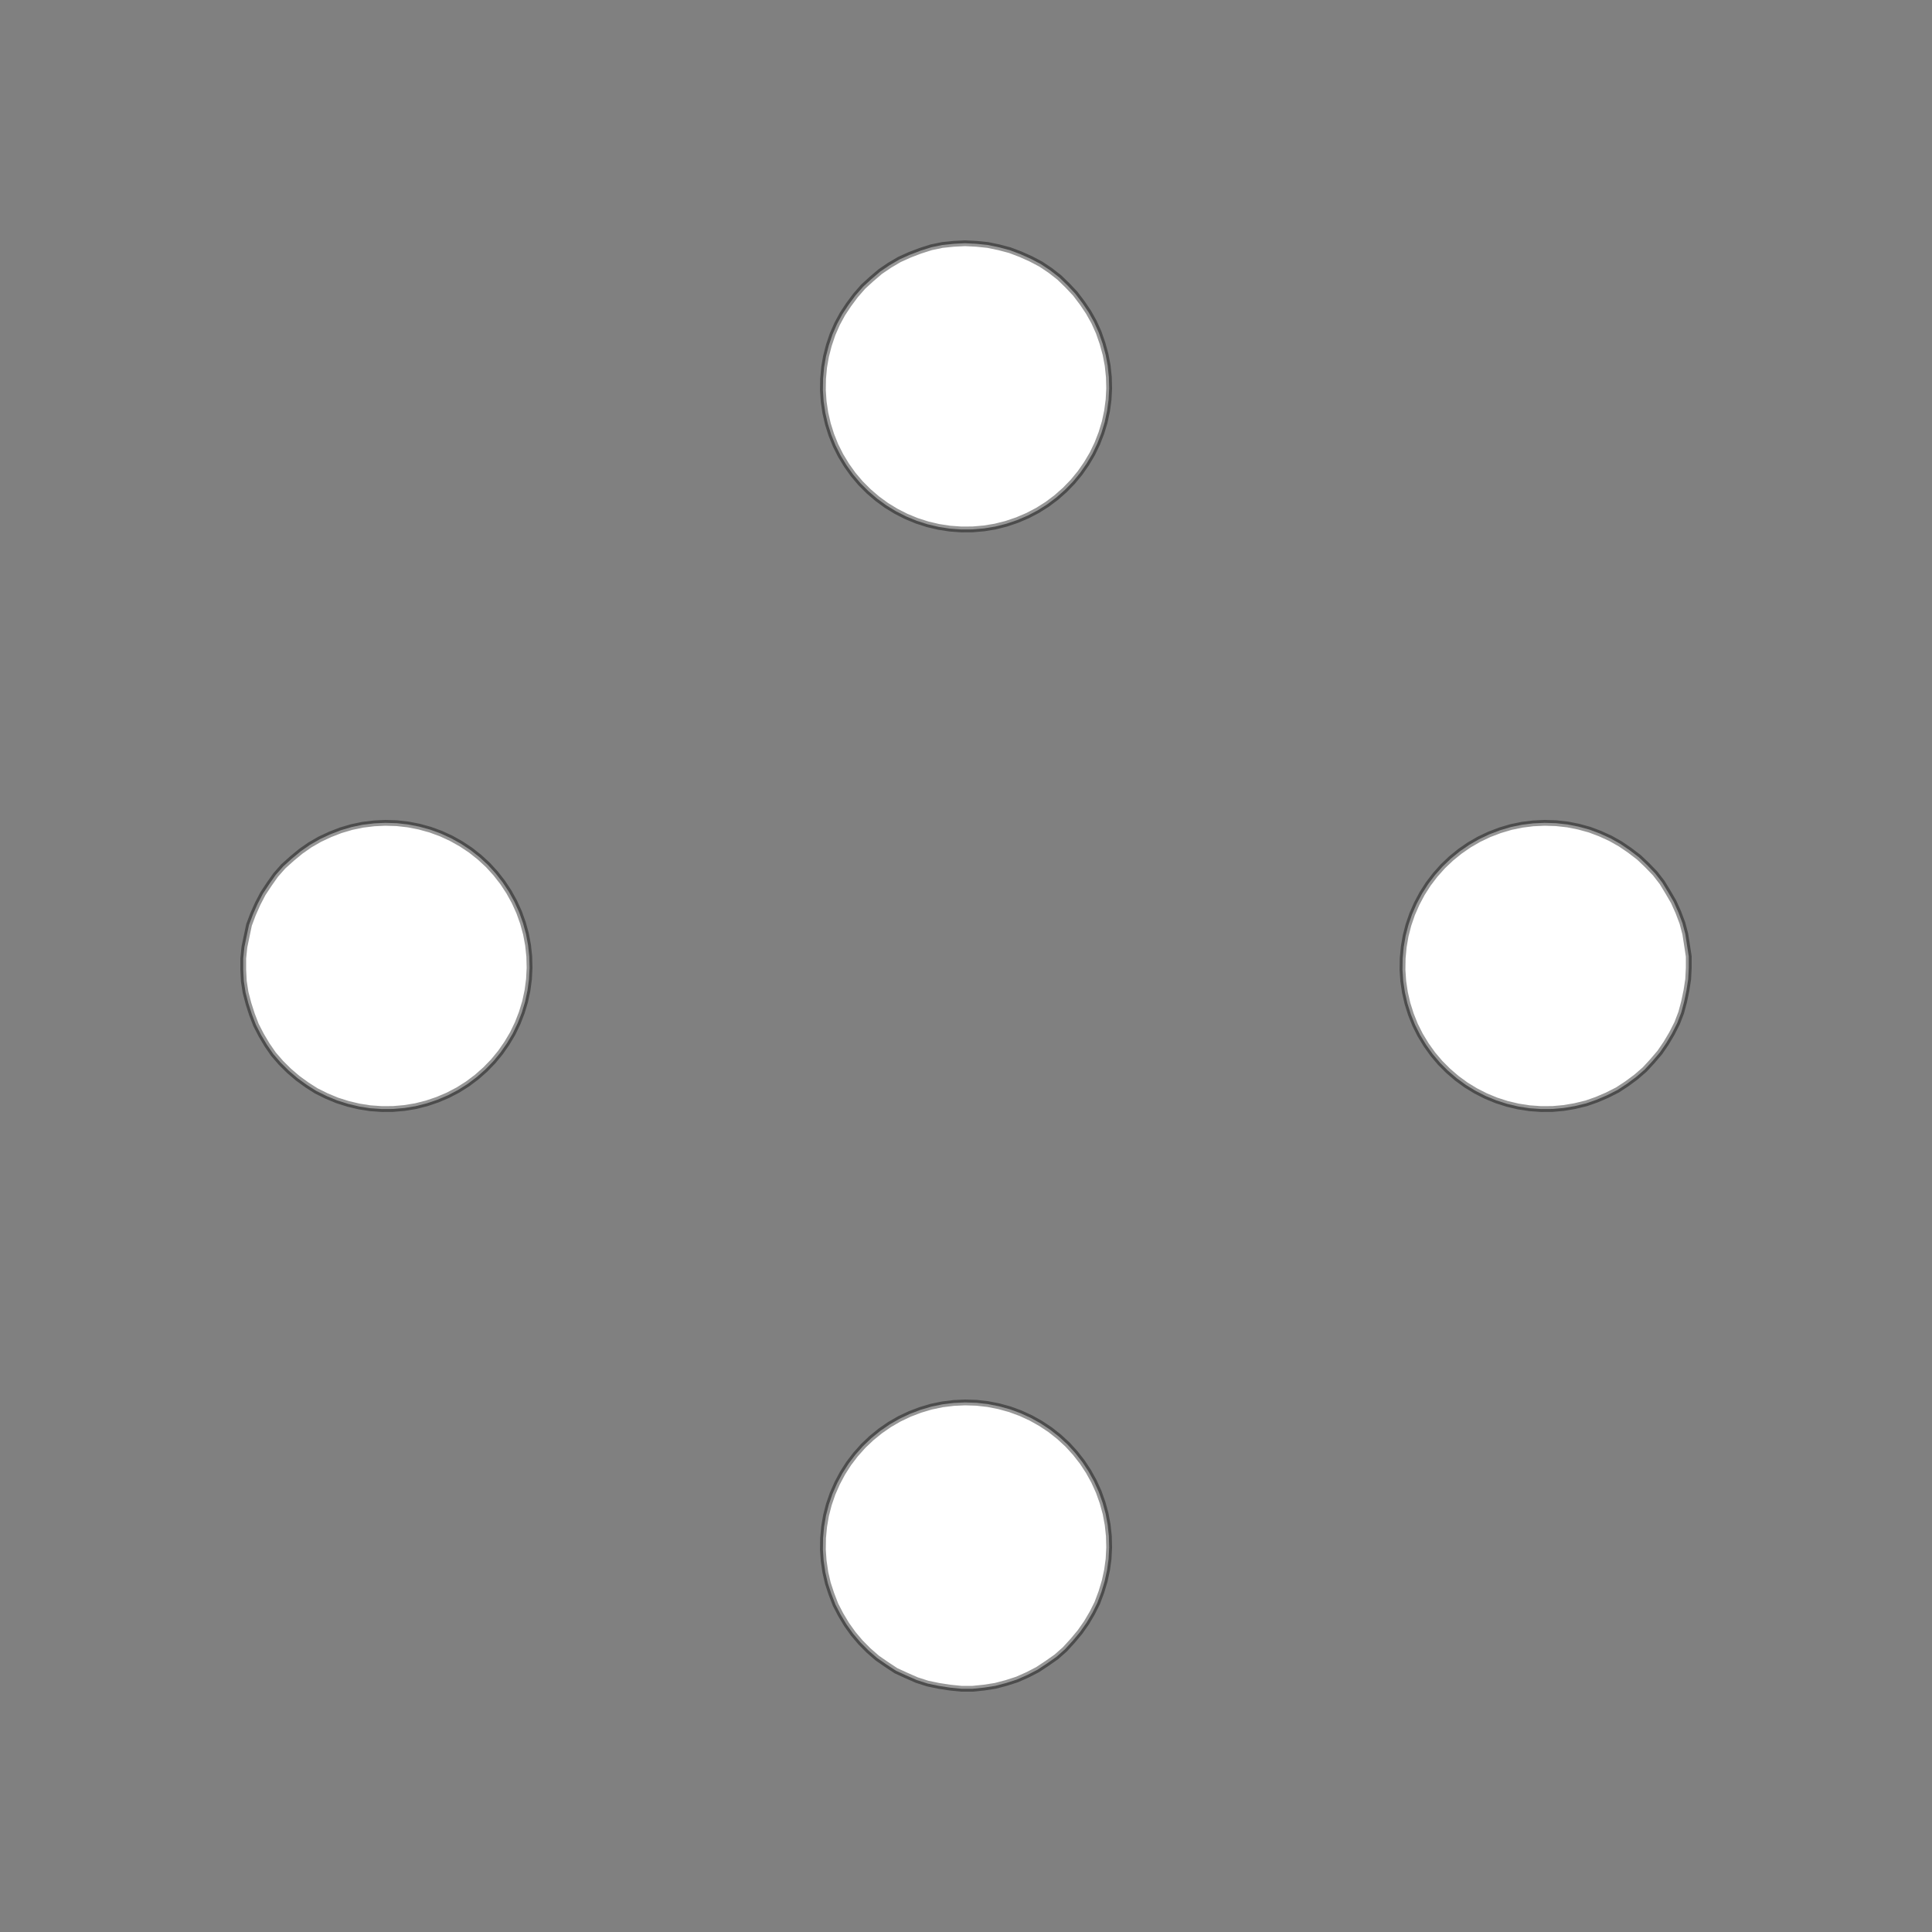 <!DOCTYPE svg>
<svg xmlns="http://www.w3.org/2000/svg" xmlns:xlink="http://www.w3.org/1999/xlink" width="1000" height="1000">
<rect width="100%" height="100%" fill="#808080" stroke="none"/>
<g transform="translate(500,500)">
<g transform="scale(3,3)">
<path stroke="rgb(0,0,0)" stroke-opacity="1" fill="rgb(255,255,255)" fill-opacity="1" d="M-887.6 -912 L-887.6 -911 L-887.6 -910.1 L-887.7 -909.1 L-887.7 -908.1 L-887.7 -907.1 L-887.8 -906.1 L-887.8 -905.1 L-887.8 -904.1 L-887.9 -903.1 L-887.9 -902.1 L-888 -901.2 L-888 -900.2 L-888 -899.2 L-888.1 -898.2 L-888.1 -897.2 L-888.1 -896.2 L-888.2 -895.2 L-888.2 -894.2 L-888.2 -893.2 L-888.3 -892.3 L-888.3 -891.3 L-888.3 -890.3 L-888.4 -889.3 L-888.4 -888.3 L-888.4 -887.3 L-889.4 -887.4 L-890.4 -887.4 L-891.4 -887.4 L-892.4 -887.5 L-893.4 -887.5 L-894.4 -887.5 L-895.4 -887.6 L-896.4 -887.6 L-897.3 -887.6 L-898.3 -887.7 L-899.3 -887.7 L-900.3 -887.7 L-901.3 -887.8 L-902.3 -887.8 L-903.3 -887.8 L-904.3 -887.9 L-905.3 -887.9 L-906.2 -888 L-907.2 -888 L-908.2 -888 L-909.2 -888.1 L-910.2 -888.1 L-911.2 -888.1 L-912.2 -888.2 L-913.2 -888.2 L-913.1 -889.2 L-913.1 -890.2 L-913.1 -891.2 L-913 -892.2 L-913 -893.1 L-912.9 -894.1 L-912.9 -895.1 L-912.9 -896.1 L-912.8 -897.1 L-912.8 -898.1 L-912.8 -899.1 L-912.7 -900.1 L-912.7 -901.1 L-912.7 -902 L-912.6 -903 L-912.6 -904 L-912.6 -905 L-912.5 -906 L-912.5 -907 L-912.5 -908 L-912.4 -909 L-912.4 -910 L-912.3 -910.9 L-912.3 -911.9 L-912.3 -912.9 L-911.3 -912.9 L-910.3 -912.8 L-909.3 -912.8 L-908.3 -912.8 L-907.3 -912.7 L-906.3 -912.7 L-905.4 -912.7 L-904.4 -912.6 L-903.4 -912.6 L-902.4 -912.6 L-901.4 -912.5 L-900.4 -912.5 L-899.4 -912.5 L-898.4 -912.4 L-897.4 -912.4 L-896.5 -912.4 L-895.5 -912.3 L-894.5 -912.3 L-893.5 -912.2 L-892.5 -912.2 L-891.5 -912.2 L-890.5 -912.1 L-889.5 -912.1 L-888.5 -912.1 L-887.6 -912 Z " />
<path stroke="rgb(0,0,0)" stroke-opacity="0.407" fill="rgb(255,255,255)" fill-opacity="1" d="M-175.3 -299.7 L-175.4 -297.7 L-175.7 -295.8 L-176.1 -293.9 L-176.6 -292 L-177.3 -290.1 L-178.2 -288.4 L-179.2 -286.7 L-180.3 -285.1 L-181.6 -283.6 L-182.9 -282.1 L-184.4 -280.8 L-186 -279.7 L-187.6 -278.6 L-189.4 -277.7 L-191.2 -276.9 L-193 -276.3 L-195 -275.8 L-196.9 -275.5 L-198.8 -275.3 L-200.8 -275.3 L-202.8 -275.5 L-204.7 -275.8 L-206.6 -276.2 L-208.5 -276.8 L-210.3 -277.6 L-212.1 -278.4 L-213.7 -279.5 L-215.3 -280.6 L-216.8 -281.9 L-218.2 -283.3 L-219.5 -284.8 L-220.6 -286.4 L-221.6 -288.1 L-222.5 -289.8 L-223.2 -291.7 L-223.8 -293.5 L-224.3 -295.4 L-224.6 -297.4 L-224.7 -299.3 L-224.7 -301.3 L-224.5 -303.3 L-224.1 -305.2 L-223.7 -307.1 L-223 -309 L-222.2 -310.8 L-221.3 -312.5 L-220.2 -314.1 L-219.1 -315.7 L-217.8 -317.2 L-216.3 -318.5 L-214.8 -319.8 L-213.2 -320.9 L-211.5 -321.9 L-209.7 -322.7 L-207.9 -323.4 L-206 -324 L-204.1 -324.4 L-202.1 -324.6 L-200.2 -324.7 L-198.2 -324.6 L-196.2 -324.4 L-194.3 -324 L-192.4 -323.5 L-190.6 -322.8 L-188.8 -322 L-187.1 -321.1 L-185.5 -320 L-183.9 -318.8 L-182.5 -317.4 L-181.1 -316 L-179.9 -314.4 L-178.9 -312.8 L-177.9 -311.1 L-177.1 -309.3 L-176.4 -307.4 L-175.9 -305.5 L-175.6 -303.6 L-175.3 -301.6 L-175.3 -299.7 Z " />
<path stroke="rgb(0,0,0)" stroke-opacity="1" fill="rgb(255,255,255)" fill-opacity="1" d="M-683.9 -910 L-684.2 -908.9 L-684.5 -907.9 L-684.7 -906.8 L-685 -905.8 L-685.2 -904.7 L-685.5 -903.7 L-685.8 -902.6 L-686 -901.6 L-686.3 -900.5 L-686.6 -899.5 L-686.8 -898.4 L-687.1 -897.4 L-687.4 -896.3 L-687.6 -895.2 L-687.9 -894.2 L-688.2 -893.1 L-688.4 -892.1 L-688.7 -891 L-689 -890 L-689.2 -888.9 L-689.5 -887.9 L-689.8 -886.8 L-690 -885.8 L-690.3 -884.7 L-690.5 -883.7 L-691.6 -883.9 L-692.7 -884.2 L-693.7 -884.5 L-694.8 -884.7 L-695.8 -885 L-696.9 -885.3 L-697.9 -885.5 L-699 -885.8 L-700 -886 L-701.1 -886.3 L-702.1 -886.6 L-703.2 -886.8 L-704.2 -887.1 L-705.3 -887.4 L-706.3 -887.6 L-707.4 -887.9 L-708.4 -888.2 L-709.5 -888.4 L-710.6 -888.7 L-711.6 -889 L-712.7 -889.2 L-713.7 -889.5 L-714.8 -889.8 L-715.8 -890 L-716.9 -890.3 L-716.6 -891.3 L-716.3 -892.4 L-716.1 -893.4 L-715.8 -894.5 L-715.5 -895.6 L-715.3 -896.6 L-715 -897.7 L-714.8 -898.7 L-714.5 -899.8 L-714.2 -900.8 L-714 -901.9 L-713.7 -902.9 L-713.4 -904 L-713.2 -905 L-712.9 -906.1 L-712.6 -907.1 L-712.4 -908.2 L-712.1 -909.2 L-711.8 -910.3 L-711.6 -911.3 L-711.3 -912.4 L-711 -913.5 L-710.8 -914.5 L-710.5 -915.6 L-710.2 -916.6 L-709.2 -916.3 L-708.1 -916.1 L-707.1 -915.8 L-706 -915.6 L-705 -915.3 L-703.9 -915 L-702.9 -914.8 L-701.8 -914.5 L-700.8 -914.2 L-699.7 -914 L-698.7 -913.7 L-697.6 -913.4 L-696.6 -913.2 L-695.5 -912.9 L-694.5 -912.6 L-693.4 -912.4 L-692.3 -912.1 L-691.3 -911.8 L-690.2 -911.6 L-689.2 -911.3 L-688.1 -911 L-687.1 -910.8 L-686 -910.5 L-685 -910.3 L-683.9 -910 Z " />
<path stroke="rgb(0,0,0)" stroke-opacity="0.407" fill="rgb(255,255,255)" fill-opacity="1" d="M24.7 -299.7 L24.6 -297.7 L24.34 -295.8 L23.93 -293.9 L23.36 -292 L22.65 -290.1 L21.8 -288.4 L20.8 -286.7 L19.68 -285.1 L18.43 -283.6 L17.06 -282.1 L15.59 -280.8 L14.02 -279.7 L12.36 -278.6 L10.62 -277.7 L8.814 -276.9 L6.952 -276.3 L5.047 -275.8 L3.11 -275.5 L1.153 -275.3 L-0.811 -275.3 L-2.77 -275.5 L-4.711 -275.8 L-6.623 -276.2 L-8.492 -276.8 L-10.31 -277.6 L-12.06 -278.4 L-13.73 -279.5 L-15.32 -280.6 L-16.81 -281.9 L-18.2 -283.3 L-19.47 -284.8 L-20.61 -286.4 L-21.63 -288.1 L-22.51 -289.8 L-23.24 -291.7 L-23.83 -293.5 L-24.27 -295.4 L-24.56 -297.4 L-24.69 -299.3 L-24.66 -301.3 L-24.48 -303.3 L-24.15 -305.2 L-23.66 -307.1 L-23.02 -309 L-22.23 -310.8 L-21.31 -312.5 L-20.25 -314.1 L-19.06 -315.7 L-17.75 -317.2 L-16.33 -318.5 L-14.81 -319.8 L-13.19 -320.9 L-11.49 -321.9 L-9.717 -322.7 L-7.882 -323.4 L-5.997 -324 L-4.074 -324.4 L-2.126 -324.6 L-0.164 -324.7 L1.799 -324.6 L3.751 -324.4 L5.679 -324 L7.571 -323.5 L9.415 -322.8 L11.2 -322 L12.91 -321.1 L14.55 -320 L16.09 -318.8 L17.53 -317.4 L18.85 -316 L20.06 -314.4 L21.14 -312.8 L22.09 -311.1 L22.9 -309.3 L23.56 -307.4 L24.08 -305.5 L24.44 -303.6 L24.65 -301.6 L24.7 -299.7 Z " />
<path stroke="rgb(0,0,0)" stroke-opacity="1" fill="rgb(255,255,255)" fill-opacity="1" d="M-475.3 -898.2 L-476.4 -897.2 L-477.5 -896.3 L-478.6 -895.4 L-479.7 -894.5 L-480.8 -893.6 L-481.8 -892.6 L-482.9 -891.7 L-484 -890.8 L-485.1 -889.9 L-486.2 -888.9 L-487.3 -888 L-488.4 -887.1 L-489.5 -886.2 L-490.6 -885.2 L-491.7 -884.3 L-492.8 -883.4 L-493.8 -882.5 L-494.9 -881.5 L-496 -880.6 L-497.1 -879.7 L-498.2 -878.8 L-499.3 -877.8 L-500.4 -876.9 L-501.5 -876 L-502.6 -875.1 L-503.5 -876.2 L-504.4 -877.3 L-505.3 -878.3 L-506.3 -879.4 L-507.2 -880.5 L-508.1 -881.6 L-509 -882.7 L-510 -883.8 L-510.9 -884.9 L-511.8 -886 L-512.7 -887.1 L-513.7 -888.2 L-514.6 -889.3 L-515.5 -890.3 L-516.4 -891.4 L-517.4 -892.5 L-518.3 -893.6 L-519.2 -894.7 L-520.1 -895.8 L-521 -896.9 L-522 -898 L-522.9 -899.1 L-523.8 -900.2 L-524.7 -901.3 L-525.7 -902.3 L-524.6 -903.3 L-523.5 -904.2 L-522.4 -905.1 L-521.3 -906 L-520.2 -907 L-519.1 -907.9 L-518 -908.8 L-516.9 -909.7 L-515.8 -910.7 L-514.8 -911.6 L-513.7 -912.5 L-512.6 -913.4 L-511.5 -914.4 L-510.4 -915.3 L-509.3 -916.2 L-508.2 -917.1 L-507.1 -918 L-506 -919 L-504.9 -919.9 L-503.9 -920.8 L-502.8 -921.7 L-501.7 -922.7 L-500.6 -923.6 L-499.5 -924.5 L-498.4 -925.4 L-497.5 -924.3 L-496.6 -923.3 L-495.6 -922.2 L-494.7 -921.1 L-493.8 -920 L-492.9 -918.9 L-491.9 -917.8 L-491 -916.7 L-490.1 -915.6 L-489.2 -914.5 L-488.2 -913.4 L-487.3 -912.3 L-486.4 -911.3 L-485.5 -910.2 L-484.5 -909.1 L-483.6 -908 L-482.7 -906.9 L-481.8 -905.8 L-480.8 -904.7 L-479.9 -903.6 L-479 -902.5 L-478.1 -901.4 L-477.1 -900.4 L-476.2 -899.3 L-475.3 -898.2 Z " />
<path stroke="rgb(0,0,0)" stroke-opacity="0.407" fill="rgb(255,255,255)" fill-opacity="1" d="M224.7 -299.7 L224.6 -297.7 L224.3 -295.8 L223.9 -293.9 L223.4 -292 L222.7 -290.1 L221.8 -288.4 L220.8 -286.7 L219.7 -285.1 L218.4 -283.6 L217.1 -282.1 L215.6 -280.8 L214 -279.7 L212.4 -278.6 L210.6 -277.7 L208.8 -276.9 L207 -276.3 L205 -275.8 L203.1 -275.5 L201.2 -275.3 L199.2 -275.3 L197.2 -275.5 L195.3 -275.8 L193.4 -276.2 L191.5 -276.8 L189.7 -277.6 L187.9 -278.4 L186.3 -279.5 L184.7 -280.6 L183.2 -281.9 L181.8 -283.3 L180.5 -284.8 L179.4 -286.4 L178.4 -288.1 L177.5 -289.8 L176.8 -291.7 L176.2 -293.5 L175.7 -295.4 L175.4 -297.4 L175.3 -299.3 L175.3 -301.3 L175.5 -303.3 L175.9 -305.2 L176.3 -307.1 L177 -309 L177.8 -310.8 L178.7 -312.5 L179.8 -314.1 L180.9 -315.7 L182.2 -317.2 L183.7 -318.5 L185.2 -319.8 L186.8 -320.9 L188.5 -321.9 L190.3 -322.7 L192.1 -323.4 L194 -324 L195.9 -324.4 L197.9 -324.6 L199.8 -324.7 L201.8 -324.6 L203.8 -324.4 L205.7 -324 L207.6 -323.5 L209.4 -322.8 L211.2 -322 L212.9 -321.1 L214.5 -320 L216.1 -318.8 L217.5 -317.4 L218.9 -316 L220.1 -314.4 L221.1 -312.8 L222.1 -311.1 L222.9 -309.3 L223.6 -307.4 L224.1 -305.5 L224.4 -303.6 L224.7 -301.6 L224.7 -299.7 Z " />
<path stroke="rgb(0,0,0)" stroke-opacity="1" fill="rgb(255,255,255)" fill-opacity="1" d="M-274.4 -881.7 L-276.2 -881.4 L-278 -881.1 L-279.8 -880.8 L-281.6 -880.5 L-283.4 -880.2 L-285.2 -879.9 L-287 -879.6 L-288.8 -879.3 L-290.6 -879 L-292.4 -878.8 L-294.1 -878.5 L-295.9 -878.2 L-297.7 -877.9 L-299.5 -877.6 L-301.3 -877.3 L-303.1 -877 L-304.9 -876.7 L-306.7 -876.4 L-308.5 -876.1 L-310.3 -875.8 L-312.1 -875.5 L-313.9 -875.2 L-315.7 -874.9 L-317.4 -874.7 L-319.2 -874.4 L-319.5 -876.2 L-319.8 -877.9 L-320.1 -879.7 L-320.4 -881.5 L-320.7 -883.3 L-321 -885.1 L-321.3 -886.9 L-321.6 -888.7 L-321.9 -890.5 L-322.2 -892.3 L-322.5 -894.1 L-322.7 -895.9 L-323 -897.7 L-323.3 -899.5 L-323.6 -901.2 L-323.9 -903 L-324.2 -904.8 L-324.5 -906.6 L-324.8 -908.4 L-325.1 -910.2 L-325.4 -912 L-325.7 -913.8 L-326 -915.6 L-326.3 -917.4 L-326.5 -919.2 L-324.8 -919.5 L-323 -919.7 L-321.2 -920 L-319.4 -920.3 L-317.6 -920.6 L-315.8 -920.9 L-314 -921.2 L-312.2 -921.5 L-310.4 -921.8 L-308.6 -922.1 L-306.8 -922.4 L-305 -922.7 L-303.3 -923 L-301.5 -923.3 L-299.7 -923.6 L-297.9 -923.8 L-296.1 -924.1 L-294.3 -924.4 L-292.5 -924.7 L-290.7 -925 L-288.9 -925.3 L-287.1 -925.6 L-285.3 -925.9 L-283.5 -926.2 L-281.8 -926.5 L-281.5 -924.7 L-281.2 -922.9 L-280.9 -921.1 L-280.6 -919.3 L-280.3 -917.5 L-280 -915.7 L-279.7 -913.9 L-279.4 -912.1 L-279.1 -910.3 L-278.8 -908.6 L-278.5 -906.8 L-278.2 -905 L-277.9 -903.2 L-277.7 -901.4 L-277.4 -899.6 L-277.1 -897.8 L-276.8 -896 L-276.5 -894.2 L-276.2 -892.4 L-275.9 -890.6 L-275.6 -888.8 L-275.3 -887.1 L-275 -885.3 L-274.7 -883.5 L-274.4 -881.7 Z " />
<path stroke="rgb(0,0,0)" stroke-opacity="0.407" fill="rgb(255,255,255)" fill-opacity="1" d="M-275.3 -199.7 L-275.4 -197.7 L-275.7 -195.8 L-276.1 -193.9 L-276.6 -192 L-277.3 -190.1 L-278.2 -188.4 L-279.2 -186.7 L-280.3 -185.1 L-281.6 -183.6 L-282.9 -182.1 L-284.4 -180.8 L-286 -179.7 L-287.6 -178.6 L-289.4 -177.7 L-291.2 -176.9 L-293 -176.3 L-295 -175.8 L-296.9 -175.5 L-298.8 -175.3 L-300.8 -175.3 L-302.8 -175.5 L-304.7 -175.8 L-306.6 -176.2 L-308.5 -176.8 L-310.3 -177.6 L-312.1 -178.4 L-313.7 -179.5 L-315.3 -180.6 L-316.8 -181.9 L-318.2 -183.3 L-319.5 -184.8 L-320.6 -186.4 L-321.6 -188.1 L-322.5 -189.8 L-323.2 -191.7 L-323.8 -193.5 L-324.3 -195.4 L-324.6 -197.4 L-324.7 -199.3 L-324.7 -201.3 L-324.5 -203.3 L-324.1 -205.2 L-323.7 -207.1 L-323 -209 L-322.2 -210.8 L-321.3 -212.5 L-320.2 -214.1 L-319.1 -215.7 L-317.8 -217.2 L-316.3 -218.5 L-314.8 -219.8 L-313.2 -220.9 L-311.5 -221.9 L-309.7 -222.7 L-307.9 -223.4 L-306 -224 L-304.1 -224.4 L-302.1 -224.6 L-300.2 -224.7 L-298.2 -224.6 L-296.2 -224.4 L-294.3 -224 L-292.4 -223.5 L-290.6 -222.8 L-288.8 -222 L-287.1 -221.1 L-285.5 -220 L-283.9 -218.8 L-282.5 -217.4 L-281.1 -216 L-279.9 -214.4 L-278.9 -212.8 L-277.9 -211.1 L-277.1 -209.3 L-276.4 -207.4 L-275.9 -205.5 L-275.6 -203.6 L-275.3 -201.6 L-275.3 -199.7 Z " />
<path stroke="rgb(0,0,0)" stroke-opacity="1" fill="rgb(255,255,255)" fill-opacity="1" d="M-783.9 -810 L-784.2 -808.9 L-784.5 -807.9 L-784.7 -806.8 L-785 -805.8 L-785.2 -804.7 L-785.5 -803.7 L-785.8 -802.6 L-786 -801.6 L-786.3 -800.5 L-786.6 -799.5 L-786.8 -798.4 L-787.1 -797.4 L-787.4 -796.3 L-787.6 -795.2 L-787.9 -794.2 L-788.2 -793.1 L-788.4 -792.1 L-788.7 -791 L-789 -790 L-789.2 -788.9 L-789.5 -787.9 L-789.8 -786.8 L-790 -785.8 L-790.3 -784.7 L-790.5 -783.7 L-791.6 -783.9 L-792.7 -784.2 L-793.7 -784.5 L-794.8 -784.7 L-795.8 -785 L-796.9 -785.3 L-797.9 -785.5 L-799 -785.8 L-800 -786 L-801.1 -786.3 L-802.1 -786.6 L-803.2 -786.8 L-804.2 -787.1 L-805.3 -787.4 L-806.3 -787.6 L-807.4 -787.9 L-808.4 -788.2 L-809.5 -788.4 L-810.6 -788.7 L-811.6 -789 L-812.7 -789.2 L-813.7 -789.5 L-814.8 -789.8 L-815.8 -790 L-816.9 -790.3 L-816.6 -791.3 L-816.3 -792.4 L-816.1 -793.4 L-815.8 -794.5 L-815.5 -795.6 L-815.3 -796.6 L-815 -797.7 L-814.8 -798.7 L-814.5 -799.8 L-814.2 -800.8 L-814 -801.9 L-813.7 -802.9 L-813.4 -804 L-813.2 -805 L-812.9 -806.1 L-812.6 -807.1 L-812.4 -808.2 L-812.1 -809.2 L-811.8 -810.3 L-811.6 -811.3 L-811.3 -812.4 L-811 -813.5 L-810.8 -814.5 L-810.5 -815.6 L-810.2 -816.6 L-809.2 -816.3 L-808.1 -816.1 L-807.1 -815.8 L-806 -815.6 L-805 -815.3 L-803.9 -815 L-802.9 -814.8 L-801.8 -814.5 L-800.8 -814.2 L-799.7 -814 L-798.7 -813.7 L-797.6 -813.4 L-796.6 -813.2 L-795.5 -812.9 L-794.5 -812.6 L-793.4 -812.4 L-792.3 -812.1 L-791.3 -811.8 L-790.2 -811.6 L-789.2 -811.3 L-788.1 -811 L-787.1 -810.8 L-786 -810.5 L-785 -810.3 L-783.9 -810 Z " />
<path stroke="rgb(0,0,0)" stroke-opacity="0.407" fill="rgb(255,255,255)" fill-opacity="1" d="M-75.3 -199.7 L-75.4 -197.7 L-75.66 -195.8 L-76.07 -193.9 L-76.64 -192 L-77.35 -190.1 L-78.2 -188.4 L-79.2 -186.7 L-80.32 -185.1 L-81.57 -183.6 L-82.94 -182.1 L-84.41 -180.8 L-85.98 -179.7 L-87.64 -178.6 L-89.38 -177.7 L-91.19 -176.9 L-93.05 -176.3 L-94.95 -175.8 L-96.89 -175.5 L-98.85 -175.3 L-100.8 -175.3 L-102.8 -175.5 L-104.7 -175.8 L-106.6 -176.2 L-108.5 -176.8 L-110.3 -177.6 L-112.1 -178.4 L-113.7 -179.5 L-115.3 -180.6 L-116.8 -181.9 L-118.2 -183.3 L-119.5 -184.8 L-120.6 -186.4 L-121.6 -188.1 L-122.5 -189.8 L-123.2 -191.7 L-123.8 -193.5 L-124.3 -195.4 L-124.6 -197.4 L-124.7 -199.3 L-124.7 -201.3 L-124.5 -203.3 L-124.1 -205.2 L-123.7 -207.1 L-123 -209 L-122.2 -210.8 L-121.3 -212.5 L-120.2 -214.1 L-119.1 -215.7 L-117.8 -217.2 L-116.3 -218.5 L-114.8 -219.8 L-113.2 -220.9 L-111.5 -221.9 L-109.7 -222.7 L-107.9 -223.4 L-106 -224 L-104.1 -224.4 L-102.1 -224.6 L-100.2 -224.7 L-98.2 -224.6 L-96.25 -224.4 L-94.32 -224 L-92.43 -223.5 L-90.58 -222.8 L-88.8 -222 L-87.09 -221.1 L-85.45 -220 L-83.91 -218.8 L-82.47 -217.4 L-81.15 -216 L-79.94 -214.4 L-78.86 -212.8 L-77.91 -211.1 L-77.1 -209.3 L-76.44 -207.4 L-75.92 -205.5 L-75.56 -203.6 L-75.35 -201.6 L-75.3 -199.7 Z " />
<path stroke="rgb(0,0,0)" stroke-opacity="1" fill="rgb(255,255,255)" fill-opacity="1" d="M-575.3 -798.2 L-576.4 -797.2 L-577.5 -796.3 L-578.6 -795.4 L-579.7 -794.5 L-580.8 -793.6 L-581.8 -792.6 L-582.9 -791.7 L-584 -790.8 L-585.1 -789.9 L-586.2 -788.9 L-587.3 -788 L-588.4 -787.1 L-589.5 -786.2 L-590.6 -785.2 L-591.7 -784.3 L-592.8 -783.4 L-593.8 -782.5 L-594.9 -781.5 L-596 -780.6 L-597.1 -779.7 L-598.2 -778.8 L-599.3 -777.8 L-600.4 -776.9 L-601.5 -776 L-602.6 -775.1 L-603.5 -776.2 L-604.4 -777.3 L-605.3 -778.3 L-606.3 -779.4 L-607.2 -780.5 L-608.1 -781.6 L-609 -782.7 L-610 -783.8 L-610.9 -784.9 L-611.8 -786 L-612.7 -787.1 L-613.7 -788.2 L-614.6 -789.3 L-615.5 -790.3 L-616.4 -791.4 L-617.4 -792.5 L-618.3 -793.6 L-619.2 -794.7 L-620.1 -795.8 L-621 -796.9 L-622 -798 L-622.9 -799.1 L-623.8 -800.2 L-624.7 -801.3 L-625.7 -802.3 L-624.6 -803.3 L-623.5 -804.2 L-622.4 -805.1 L-621.3 -806 L-620.2 -807 L-619.1 -807.9 L-618 -808.8 L-616.9 -809.7 L-615.8 -810.7 L-614.8 -811.6 L-613.7 -812.5 L-612.6 -813.4 L-611.5 -814.4 L-610.4 -815.3 L-609.3 -816.2 L-608.2 -817.1 L-607.1 -818 L-606 -819 L-604.9 -819.9 L-603.9 -820.8 L-602.8 -821.7 L-601.7 -822.7 L-600.6 -823.6 L-599.5 -824.5 L-598.4 -825.4 L-597.5 -824.3 L-596.6 -823.3 L-595.6 -822.2 L-594.7 -821.1 L-593.8 -820 L-592.9 -818.9 L-591.9 -817.8 L-591 -816.7 L-590.1 -815.6 L-589.2 -814.5 L-588.2 -813.4 L-587.3 -812.3 L-586.4 -811.3 L-585.5 -810.2 L-584.5 -809.1 L-583.6 -808 L-582.7 -806.9 L-581.8 -805.8 L-580.8 -804.7 L-579.9 -803.6 L-579 -802.5 L-578.1 -801.4 L-577.1 -800.4 L-576.2 -799.3 L-575.3 -798.2 Z " />
<path stroke="rgb(0,0,0)" stroke-opacity="0.407" fill="rgb(255,255,255)" fill-opacity="1" d="M124.7 -199.7 L124.6 -197.7 L124.3 -195.8 L123.9 -193.9 L123.4 -192 L122.7 -190.1 L121.8 -188.4 L120.8 -186.7 L119.7 -185.1 L118.4 -183.6 L117.1 -182.1 L115.6 -180.8 L114 -179.7 L112.4 -178.6 L110.6 -177.7 L108.8 -176.9 L107 -176.3 L105 -175.8 L103.1 -175.5 L101.2 -175.3 L99.19 -175.3 L97.23 -175.5 L95.29 -175.8 L93.38 -176.2 L91.51 -176.8 L89.69 -177.6 L87.94 -178.4 L86.27 -179.5 L84.68 -180.6 L83.19 -181.9 L81.8 -183.3 L80.53 -184.8 L79.39 -186.4 L78.37 -188.1 L77.49 -189.8 L76.76 -191.7 L76.17 -193.5 L75.73 -195.4 L75.44 -197.4 L75.31 -199.3 L75.34 -201.3 L75.52 -203.3 L75.85 -205.2 L76.34 -207.1 L76.98 -209 L77.77 -210.8 L78.69 -212.5 L79.75 -214.1 L80.94 -215.7 L82.25 -217.2 L83.67 -218.5 L85.19 -219.8 L86.81 -220.9 L88.51 -221.9 L90.28 -222.7 L92.12 -223.4 L94 -224 L95.93 -224.4 L97.87 -224.6 L99.84 -224.7 L101.8 -224.6 L103.8 -224.4 L105.7 -224 L107.6 -223.5 L109.4 -222.8 L111.2 -222 L112.9 -221.1 L114.5 -220 L116.1 -218.8 L117.5 -217.4 L118.9 -216 L120.1 -214.4 L121.1 -212.8 L122.1 -211.1 L122.9 -209.3 L123.6 -207.4 L124.1 -205.5 L124.4 -203.6 L124.7 -201.6 L124.7 -199.7 Z " />
<path stroke="rgb(0,0,0)" stroke-opacity="1" fill="rgb(255,255,255)" fill-opacity="1" d="M-374.4 -781.7 L-376.2 -781.4 L-378 -781.1 L-379.8 -780.8 L-381.6 -780.5 L-383.4 -780.2 L-385.2 -779.9 L-387 -779.6 L-388.8 -779.3 L-390.6 -779 L-392.4 -778.8 L-394.1 -778.5 L-395.9 -778.2 L-397.7 -777.9 L-399.5 -777.6 L-401.3 -777.3 L-403.1 -777 L-404.9 -776.7 L-406.7 -776.4 L-408.5 -776.1 L-410.3 -775.8 L-412.1 -775.5 L-413.9 -775.2 L-415.7 -774.9 L-417.4 -774.7 L-419.2 -774.4 L-419.5 -776.2 L-419.8 -777.9 L-420.1 -779.7 L-420.4 -781.5 L-420.7 -783.3 L-421 -785.1 L-421.3 -786.9 L-421.6 -788.7 L-421.9 -790.5 L-422.2 -792.3 L-422.5 -794.1 L-422.7 -795.9 L-423 -797.7 L-423.3 -799.5 L-423.6 -801.2 L-423.9 -803 L-424.2 -804.8 L-424.5 -806.6 L-424.8 -808.4 L-425.1 -810.2 L-425.4 -812 L-425.7 -813.8 L-426 -815.6 L-426.3 -817.4 L-426.5 -819.2 L-424.8 -819.5 L-423 -819.7 L-421.2 -820 L-419.4 -820.3 L-417.6 -820.6 L-415.8 -820.9 L-414 -821.2 L-412.2 -821.5 L-410.4 -821.8 L-408.6 -822.1 L-406.8 -822.4 L-405 -822.7 L-403.3 -823 L-401.5 -823.3 L-399.7 -823.6 L-397.9 -823.8 L-396.1 -824.1 L-394.3 -824.4 L-392.5 -824.7 L-390.7 -825 L-388.9 -825.3 L-387.1 -825.6 L-385.3 -825.9 L-383.5 -826.2 L-381.8 -826.5 L-381.5 -824.7 L-381.2 -822.9 L-380.9 -821.1 L-380.6 -819.3 L-380.3 -817.5 L-380 -815.7 L-379.7 -813.9 L-379.4 -812.1 L-379.1 -810.3 L-378.8 -808.6 L-378.5 -806.8 L-378.2 -805 L-377.9 -803.2 L-377.7 -801.4 L-377.4 -799.6 L-377.1 -797.8 L-376.8 -796 L-376.5 -794.2 L-376.2 -792.4 L-375.9 -790.6 L-375.6 -788.8 L-375.3 -787.1 L-375 -785.3 L-374.7 -783.5 L-374.4 -781.7 Z " />
<path stroke="rgb(0,0,0)" stroke-opacity="0.407" fill="rgb(255,255,255)" fill-opacity="1" d="M324.7 -199.7 L324.6 -197.7 L324.3 -195.8 L323.9 -193.9 L323.4 -192 L322.7 -190.1 L321.8 -188.4 L320.8 -186.7 L319.7 -185.1 L318.4 -183.6 L317.1 -182.1 L315.6 -180.8 L314 -179.7 L312.4 -178.6 L310.6 -177.7 L308.8 -176.9 L307 -176.3 L305 -175.8 L303.1 -175.5 L301.2 -175.3 L299.2 -175.3 L297.2 -175.5 L295.3 -175.8 L293.4 -176.2 L291.5 -176.8 L289.7 -177.6 L287.9 -178.4 L286.3 -179.5 L284.7 -180.6 L283.2 -181.9 L281.8 -183.3 L280.5 -184.8 L279.4 -186.4 L278.4 -188.1 L277.5 -189.8 L276.8 -191.7 L276.2 -193.5 L275.7 -195.4 L275.4 -197.4 L275.3 -199.3 L275.3 -201.3 L275.5 -203.3 L275.9 -205.2 L276.3 -207.1 L277 -209 L277.8 -210.8 L278.7 -212.5 L279.8 -214.1 L280.9 -215.7 L282.2 -217.2 L283.7 -218.5 L285.2 -219.8 L286.8 -220.9 L288.5 -221.9 L290.3 -222.7 L292.1 -223.4 L294 -224 L295.9 -224.4 L297.9 -224.6 L299.8 -224.7 L301.8 -224.6 L303.8 -224.4 L305.7 -224 L307.6 -223.5 L309.4 -222.8 L311.2 -222 L312.9 -221.1 L314.5 -220 L316.1 -218.8 L317.5 -217.4 L318.9 -216 L320.1 -214.4 L321.1 -212.8 L322.1 -211.1 L322.9 -209.3 L323.6 -207.4 L324.1 -205.5 L324.4 -203.6 L324.7 -201.6 L324.7 -199.7 Z " />
<path stroke="rgb(0,0,0)" stroke-opacity="1" fill="rgb(255,255,255)" fill-opacity="1" d="M-883.9 -710 L-884.2 -708.9 L-884.5 -707.9 L-884.7 -706.8 L-885 -705.8 L-885.2 -704.7 L-885.5 -703.7 L-885.8 -702.6 L-886 -701.6 L-886.3 -700.5 L-886.6 -699.5 L-886.8 -698.4 L-887.1 -697.4 L-887.4 -696.3 L-887.6 -695.2 L-887.9 -694.2 L-888.2 -693.1 L-888.4 -692.1 L-888.7 -691 L-889 -690 L-889.2 -688.9 L-889.5 -687.9 L-889.8 -686.8 L-890 -685.8 L-890.3 -684.7 L-890.5 -683.7 L-891.6 -683.9 L-892.7 -684.2 L-893.7 -684.5 L-894.8 -684.7 L-895.8 -685 L-896.9 -685.3 L-897.9 -685.5 L-899 -685.8 L-900 -686 L-901.1 -686.3 L-902.1 -686.6 L-903.2 -686.8 L-904.2 -687.1 L-905.3 -687.4 L-906.3 -687.6 L-907.4 -687.9 L-908.4 -688.2 L-909.5 -688.4 L-910.6 -688.7 L-911.6 -689 L-912.7 -689.2 L-913.7 -689.5 L-914.8 -689.8 L-915.8 -690 L-916.9 -690.3 L-916.6 -691.3 L-916.3 -692.4 L-916.1 -693.4 L-915.8 -694.5 L-915.5 -695.6 L-915.3 -696.6 L-915 -697.7 L-914.8 -698.7 L-914.5 -699.8 L-914.2 -700.8 L-914 -701.9 L-913.7 -702.9 L-913.4 -704 L-913.2 -705 L-912.9 -706.1 L-912.6 -707.1 L-912.4 -708.2 L-912.1 -709.2 L-911.8 -710.3 L-911.6 -711.3 L-911.3 -712.4 L-911 -713.5 L-910.8 -714.5 L-910.5 -715.6 L-910.2 -716.6 L-909.2 -716.3 L-908.1 -716.1 L-907.1 -715.8 L-906 -715.6 L-905 -715.3 L-903.9 -715 L-902.9 -714.8 L-901.8 -714.5 L-900.8 -714.2 L-899.7 -714 L-898.7 -713.7 L-897.6 -713.4 L-896.6 -713.2 L-895.5 -712.9 L-894.5 -712.6 L-893.4 -712.4 L-892.3 -712.1 L-891.3 -711.8 L-890.2 -711.6 L-889.2 -711.3 L-888.1 -711 L-887.1 -710.8 L-886 -710.5 L-885 -710.3 L-883.9 -710 Z " />
<path stroke="rgb(0,0,0)" stroke-opacity="0.407" fill="rgb(255,255,255)" fill-opacity="1" d="M-175.3 -99.68 L-175.4 -97.72 L-175.7 -95.77 L-176.1 -93.85 L-176.6 -91.97 L-177.3 -90.14 L-178.2 -88.37 L-179.2 -86.68 L-180.3 -85.07 L-181.6 -83.55 L-182.9 -82.14 L-184.4 -80.84 L-186 -79.66 L-187.6 -78.61 L-189.4 -77.7 L-191.2 -76.93 L-193 -76.3 L-195 -75.82 L-196.9 -75.5 L-198.8 -75.33 L-200.8 -75.32 L-202.8 -75.46 L-204.7 -75.76 L-206.6 -76.21 L-208.5 -76.81 L-210.3 -77.56 L-212.1 -78.45 L-213.7 -79.47 L-215.3 -80.63 L-216.8 -81.91 L-218.2 -83.3 L-219.5 -84.8 L-220.6 -86.4 L-221.6 -88.08 L-222.5 -89.83 L-223.2 -91.65 L-223.8 -93.53 L-224.3 -95.44 L-224.6 -97.39 L-224.7 -99.35 L-224.7 -101.3 L-224.5 -103.3 L-224.1 -105.2 L-223.7 -107.1 L-223 -109 L-222.2 -110.8 L-221.3 -112.5 L-220.2 -114.1 L-219.1 -115.7 L-217.8 -117.2 L-216.3 -118.5 L-214.8 -119.8 L-213.2 -120.9 L-211.5 -121.9 L-209.7 -122.7 L-207.9 -123.4 L-206 -124 L-204.1 -124.4 L-202.1 -124.6 L-200.2 -124.7 L-198.2 -124.6 L-196.2 -124.4 L-194.3 -124 L-192.4 -123.5 L-190.6 -122.8 L-188.8 -122 L-187.1 -121.1 L-185.5 -120 L-183.9 -118.8 L-182.5 -117.4 L-181.1 -116 L-179.9 -114.4 L-178.9 -112.8 L-177.9 -111.1 L-177.1 -109.3 L-176.4 -107.4 L-175.9 -105.5 L-175.6 -103.6 L-175.3 -101.6 L-175.3 -99.68 Z " />
<path stroke="rgb(0,0,0)" stroke-opacity="1" fill="rgb(255,255,255)" fill-opacity="1" d="M-675.3 -698.2 L-676.4 -697.2 L-677.5 -696.3 L-678.6 -695.4 L-679.7 -694.5 L-680.8 -693.6 L-681.8 -692.6 L-682.9 -691.7 L-684 -690.8 L-685.1 -689.9 L-686.2 -688.9 L-687.3 -688 L-688.4 -687.1 L-689.5 -686.2 L-690.6 -685.2 L-691.7 -684.3 L-692.8 -683.4 L-693.8 -682.5 L-694.9 -681.5 L-696 -680.6 L-697.1 -679.7 L-698.2 -678.8 L-699.3 -677.8 L-700.4 -676.9 L-701.5 -676 L-702.6 -675.1 L-703.5 -676.2 L-704.4 -677.3 L-705.3 -678.3 L-706.3 -679.4 L-707.2 -680.5 L-708.1 -681.6 L-709 -682.7 L-710 -683.8 L-710.9 -684.9 L-711.8 -686 L-712.7 -687.1 L-713.7 -688.2 L-714.6 -689.3 L-715.5 -690.3 L-716.4 -691.4 L-717.4 -692.5 L-718.3 -693.6 L-719.2 -694.7 L-720.1 -695.8 L-721 -696.9 L-722 -698 L-722.9 -699.1 L-723.8 -700.2 L-724.7 -701.3 L-725.7 -702.3 L-724.6 -703.3 L-723.5 -704.2 L-722.4 -705.1 L-721.3 -706 L-720.2 -707 L-719.1 -707.9 L-718 -708.8 L-716.9 -709.7 L-715.8 -710.7 L-714.8 -711.6 L-713.7 -712.5 L-712.6 -713.4 L-711.5 -714.4 L-710.4 -715.3 L-709.3 -716.2 L-708.2 -717.1 L-707.1 -718 L-706 -719 L-704.9 -719.9 L-703.9 -720.8 L-702.8 -721.7 L-701.7 -722.7 L-700.6 -723.6 L-699.5 -724.5 L-698.4 -725.4 L-697.5 -724.3 L-696.6 -723.3 L-695.6 -722.2 L-694.7 -721.1 L-693.8 -720 L-692.9 -718.9 L-691.9 -717.8 L-691 -716.7 L-690.1 -715.6 L-689.2 -714.5 L-688.2 -713.4 L-687.3 -712.3 L-686.4 -711.3 L-685.5 -710.2 L-684.5 -709.1 L-683.6 -708 L-682.7 -706.9 L-681.8 -705.8 L-680.8 -704.7 L-679.9 -703.6 L-679 -702.5 L-678.1 -701.4 L-677.1 -700.4 L-676.2 -699.3 L-675.3 -698.2 Z " />
<path stroke="rgb(0,0,0)" stroke-opacity="0.407" fill="rgb(255,255,255)" fill-opacity="1" d="M24.7 -99.68 L24.6 -97.72 L24.34 -95.77 L23.93 -93.85 L23.36 -91.97 L22.65 -90.14 L21.8 -88.37 L20.8 -86.68 L19.68 -85.07 L18.43 -83.55 L17.06 -82.14 L15.59 -80.84 L14.02 -79.66 L12.36 -78.61 L10.62 -77.7 L8.814 -76.93 L6.952 -76.3 L5.047 -75.82 L3.11 -75.5 L1.153 -75.33 L-0.811 -75.32 L-2.77 -75.46 L-4.711 -75.76 L-6.623 -76.21 L-8.492 -76.81 L-10.31 -77.56 L-12.06 -78.45 L-13.73 -79.47 L-15.32 -80.63 L-16.81 -81.91 L-18.2 -83.3 L-19.47 -84.8 L-20.61 -86.4 L-21.63 -88.08 L-22.51 -89.83 L-23.24 -91.65 L-23.83 -93.53 L-24.27 -95.44 L-24.56 -97.39 L-24.69 -99.35 L-24.66 -101.3 L-24.48 -103.3 L-24.15 -105.2 L-23.66 -107.1 L-23.02 -109 L-22.23 -110.8 L-21.31 -112.5 L-20.25 -114.1 L-19.06 -115.7 L-17.75 -117.2 L-16.33 -118.5 L-14.81 -119.8 L-13.19 -120.9 L-11.49 -121.9 L-9.717 -122.7 L-7.882 -123.4 L-5.997 -124 L-4.074 -124.4 L-2.126 -124.6 L-0.164 -124.7 L1.799 -124.6 L3.751 -124.4 L5.679 -124 L7.571 -123.5 L9.415 -122.8 L11.2 -122 L12.91 -121.1 L14.55 -120 L16.09 -118.8 L17.53 -117.4 L18.85 -116 L20.06 -114.4 L21.14 -112.8 L22.09 -111.1 L22.9 -109.3 L23.56 -107.4 L24.08 -105.5 L24.44 -103.6 L24.65 -101.6 L24.7 -99.68 Z " />
<path stroke="rgb(0,0,0)" stroke-opacity="1" fill="rgb(255,255,255)" fill-opacity="1" d="M-474.4 -681.7 L-476.2 -681.4 L-478 -681.1 L-479.8 -680.8 L-481.6 -680.5 L-483.4 -680.2 L-485.2 -679.9 L-487 -679.6 L-488.8 -679.3 L-490.6 -679 L-492.4 -678.8 L-494.1 -678.5 L-495.9 -678.2 L-497.7 -677.9 L-499.5 -677.6 L-501.3 -677.3 L-503.1 -677 L-504.9 -676.7 L-506.7 -676.4 L-508.5 -676.1 L-510.3 -675.8 L-512.1 -675.5 L-513.9 -675.2 L-515.7 -674.9 L-517.4 -674.7 L-519.2 -674.4 L-519.5 -676.2 L-519.8 -677.9 L-520.1 -679.7 L-520.4 -681.5 L-520.7 -683.3 L-521 -685.1 L-521.3 -686.9 L-521.6 -688.7 L-521.9 -690.5 L-522.2 -692.3 L-522.5 -694.1 L-522.7 -695.9 L-523 -697.7 L-523.3 -699.5 L-523.6 -701.2 L-523.9 -703 L-524.2 -704.8 L-524.5 -706.6 L-524.8 -708.4 L-525.1 -710.2 L-525.4 -712 L-525.7 -713.8 L-526 -715.6 L-526.3 -717.4 L-526.5 -719.2 L-524.8 -719.5 L-523 -719.7 L-521.2 -720 L-519.4 -720.3 L-517.6 -720.6 L-515.8 -720.9 L-514 -721.2 L-512.2 -721.5 L-510.4 -721.8 L-508.6 -722.1 L-506.8 -722.4 L-505 -722.7 L-503.3 -723 L-501.5 -723.3 L-499.7 -723.6 L-497.9 -723.8 L-496.1 -724.1 L-494.3 -724.4 L-492.5 -724.7 L-490.7 -725 L-488.9 -725.3 L-487.1 -725.6 L-485.3 -725.9 L-483.5 -726.2 L-481.8 -726.5 L-481.5 -724.7 L-481.2 -722.9 L-480.9 -721.1 L-480.6 -719.3 L-480.3 -717.5 L-480 -715.7 L-479.7 -713.9 L-479.4 -712.1 L-479.1 -710.3 L-478.8 -708.6 L-478.5 -706.8 L-478.2 -705 L-477.9 -703.2 L-477.7 -701.4 L-477.4 -699.6 L-477.1 -697.8 L-476.8 -696 L-476.5 -694.2 L-476.2 -692.4 L-475.9 -690.6 L-475.6 -688.8 L-475.3 -687.1 L-475 -685.3 L-474.7 -683.5 L-474.4 -681.7 Z " />
<path stroke="rgb(0,0,0)" stroke-opacity="0.407" fill="rgb(255,255,255)" fill-opacity="1" d="M224.7 -99.68 L224.6 -97.72 L224.3 -95.77 L223.9 -93.85 L223.4 -91.97 L222.7 -90.14 L221.8 -88.37 L220.8 -86.68 L219.7 -85.07 L218.4 -83.55 L217.1 -82.14 L215.6 -80.84 L214 -79.66 L212.4 -78.61 L210.6 -77.7 L208.8 -76.93 L207 -76.3 L205 -75.82 L203.1 -75.5 L201.2 -75.33 L199.2 -75.32 L197.2 -75.46 L195.3 -75.76 L193.4 -76.21 L191.5 -76.81 L189.7 -77.56 L187.9 -78.45 L186.3 -79.47 L184.7 -80.63 L183.2 -81.91 L181.8 -83.3 L180.5 -84.8 L179.4 -86.4 L178.4 -88.08 L177.5 -89.83 L176.8 -91.65 L176.2 -93.53 L175.7 -95.44 L175.4 -97.39 L175.3 -99.35 L175.3 -101.3 L175.5 -103.3 L175.9 -105.2 L176.3 -107.1 L177 -109 L177.8 -110.8 L178.7 -112.5 L179.8 -114.1 L180.9 -115.7 L182.2 -117.2 L183.7 -118.5 L185.2 -119.8 L186.8 -120.9 L188.5 -121.9 L190.3 -122.7 L192.1 -123.4 L194 -124 L195.9 -124.4 L197.9 -124.6 L199.8 -124.7 L201.8 -124.6 L203.8 -124.4 L205.7 -124 L207.6 -123.5 L209.4 -122.8 L211.2 -122 L212.9 -121.1 L214.5 -120 L216.1 -118.8 L217.5 -117.4 L218.9 -116 L220.1 -114.4 L221.1 -112.8 L222.1 -111.1 L222.9 -109.3 L223.6 -107.4 L224.1 -105.5 L224.4 -103.6 L224.7 -101.6 L224.7 -99.68 Z " />
<path stroke="rgb(0,0,0)" stroke-opacity="1" fill="rgb(255,255,255)" fill-opacity="1" d="M-276.1 -676 L-278.1 -676 L-280 -676 L-282 -676 L-283.9 -676.1 L-285.9 -676.1 L-287.8 -676.1 L-289.8 -676.1 L-291.7 -676.1 L-293.7 -676.1 L-295.6 -676.1 L-297.6 -676.1 L-299.5 -676.1 L-301.5 -676.1 L-303.4 -676.1 L-305.4 -676.1 L-307.3 -676.1 L-309.3 -676.1 L-311.3 -676.1 L-313.2 -676.1 L-315.2 -676.1 L-317.1 -676.1 L-319.1 -676.1 L-321 -676.1 L-323 -676.1 L-324.9 -676.1 L-324.9 -678.1 L-324.9 -680 L-324.9 -682 L-324.9 -683.9 L-324.9 -685.9 L-324.9 -687.8 L-324.9 -689.8 L-324.9 -691.7 L-324.9 -693.7 L-324.9 -695.6 L-324.9 -697.6 L-324.9 -699.5 L-324.9 -701.5 L-324.9 -703.4 L-324.9 -705.4 L-324.9 -707.3 L-324.9 -709.3 L-324.9 -711.3 L-324.9 -713.2 L-324.8 -715.2 L-324.8 -717.1 L-324.8 -719.1 L-324.8 -721 L-324.8 -723 L-324.8 -724.9 L-322.9 -724.9 L-320.9 -724.9 L-319 -724.9 L-317 -724.9 L-315.1 -724.9 L-313.1 -724.9 L-311.2 -724.9 L-309.2 -724.9 L-307.3 -724.9 L-305.3 -724.9 L-303.4 -724.9 L-301.4 -724.9 L-299.5 -724.9 L-297.5 -724.9 L-295.6 -724.9 L-293.6 -724.9 L-291.7 -724.9 L-289.7 -724.9 L-287.7 -724.9 L-285.8 -724.8 L-283.8 -724.8 L-281.9 -724.8 L-279.9 -724.8 L-278 -724.8 L-276 -724.8 L-276 -722.9 L-276 -720.9 L-276 -719 L-276 -717 L-276.1 -715.1 L-276.1 -713.1 L-276.1 -711.2 L-276.1 -709.2 L-276.1 -707.3 L-276.1 -705.3 L-276.1 -703.4 L-276.1 -701.4 L-276.1 -699.5 L-276.1 -697.5 L-276.1 -695.6 L-276.1 -693.6 L-276.1 -691.7 L-276.1 -689.7 L-276.1 -687.7 L-276.1 -685.8 L-276.1 -683.8 L-276.1 -681.9 L-276.1 -679.9 L-276.1 -678 L-276.1 -676 Z " />
<path stroke="rgb(0,0,0)" stroke-opacity="0.407" fill="rgb(255,255,255)" fill-opacity="1" d="M-275.3 0.32 L-275.4 2.281 L-275.7 4.228 L-276.1 6.148 L-276.6 8.029 L-277.3 9.86 L-278.2 11.63 L-279.2 13.32 L-280.3 14.93 L-281.6 16.45 L-282.9 17.86 L-284.4 19.16 L-286 20.34 L-287.6 21.39 L-289.4 22.3 L-291.2 23.07 L-293 23.7 L-295 24.18 L-296.9 24.5 L-298.8 24.67 L-300.8 24.68 L-302.8 24.54 L-304.7 24.24 L-306.6 23.79 L-308.5 23.19 L-310.3 22.44 L-312.1 21.55 L-313.7 20.53 L-315.3 19.37 L-316.8 18.09 L-318.2 16.7 L-319.5 15.2 L-320.6 13.6 L-321.6 11.92 L-322.5 10.17 L-323.2 8.345 L-323.8 6.472 L-324.3 4.558 L-324.6 2.614 L-324.7 0.655 L-324.7 -1.309 L-324.5 -3.265 L-324.1 -5.2 L-323.7 -7.102 L-323 -8.96 L-322.2 -10.76 L-321.3 -12.49 L-320.2 -14.15 L-319.1 -15.71 L-317.8 -17.18 L-316.3 -18.53 L-314.8 -19.77 L-313.2 -20.89 L-311.5 -21.87 L-309.7 -22.71 L-307.9 -23.41 L-306 -23.97 L-304.1 -24.37 L-302.1 -24.61 L-300.2 -24.7 L-298.2 -24.64 L-296.2 -24.42 L-294.3 -24.04 L-292.4 -23.52 L-290.6 -22.84 L-288.8 -22.02 L-287.1 -21.06 L-285.5 -19.97 L-283.9 -18.75 L-282.5 -17.42 L-281.1 -15.97 L-279.9 -14.42 L-278.9 -12.78 L-277.9 -11.06 L-277.1 -9.271 L-276.4 -7.423 L-275.9 -5.527 L-275.6 -3.597 L-275.3 -1.644 L-275.3 0.32 Z " />
<path stroke="rgb(0,0,0)" stroke-opacity="1" fill="rgb(255,255,255)" fill-opacity="1" d="M-775.3 -598.2 L-776.4 -597.2 L-777.5 -596.3 L-778.6 -595.4 L-779.7 -594.5 L-780.8 -593.6 L-781.8 -592.6 L-782.9 -591.7 L-784 -590.8 L-785.1 -589.9 L-786.2 -588.9 L-787.3 -588 L-788.4 -587.1 L-789.5 -586.2 L-790.6 -585.2 L-791.7 -584.3 L-792.8 -583.4 L-793.8 -582.5 L-794.9 -581.5 L-796 -580.6 L-797.1 -579.7 L-798.2 -578.8 L-799.3 -577.8 L-800.4 -576.9 L-801.5 -576 L-802.6 -575.1 L-803.5 -576.2 L-804.4 -577.3 L-805.3 -578.3 L-806.3 -579.4 L-807.2 -580.5 L-808.1 -581.6 L-809 -582.7 L-810 -583.8 L-810.9 -584.9 L-811.8 -586 L-812.7 -587.1 L-813.7 -588.2 L-814.6 -589.3 L-815.5 -590.3 L-816.4 -591.4 L-817.4 -592.5 L-818.3 -593.6 L-819.2 -594.7 L-820.1 -595.8 L-821 -596.9 L-822 -598 L-822.9 -599.1 L-823.8 -600.2 L-824.7 -601.3 L-825.7 -602.3 L-824.6 -603.3 L-823.5 -604.2 L-822.4 -605.1 L-821.3 -606 L-820.2 -607 L-819.1 -607.9 L-818 -608.8 L-816.9 -609.7 L-815.8 -610.7 L-814.8 -611.6 L-813.7 -612.5 L-812.6 -613.4 L-811.5 -614.4 L-810.4 -615.3 L-809.3 -616.2 L-808.2 -617.1 L-807.1 -618 L-806 -619 L-804.9 -619.9 L-803.9 -620.8 L-802.8 -621.7 L-801.7 -622.7 L-800.6 -623.6 L-799.5 -624.5 L-798.4 -625.4 L-797.5 -624.3 L-796.6 -623.3 L-795.6 -622.2 L-794.7 -621.1 L-793.8 -620 L-792.9 -618.9 L-791.9 -617.8 L-791 -616.7 L-790.1 -615.6 L-789.2 -614.5 L-788.2 -613.4 L-787.3 -612.3 L-786.4 -611.3 L-785.5 -610.2 L-784.5 -609.1 L-783.6 -608 L-782.7 -606.9 L-781.8 -605.8 L-780.8 -604.7 L-779.9 -603.6 L-779 -602.5 L-778.1 -601.4 L-777.1 -600.4 L-776.2 -599.3 L-775.3 -598.2 Z " />
<path stroke="rgb(0,0,0)" stroke-opacity="0.407" fill="rgb(255,255,255)" fill-opacity="1" d="M-75.3 0.32 L-75.4 2.281 L-75.66 4.228 L-76.07 6.148 L-76.64 8.029 L-77.35 9.86 L-78.2 11.63 L-79.2 13.32 L-80.32 14.93 L-81.57 16.45 L-82.94 17.86 L-84.41 19.16 L-85.98 20.34 L-87.64 21.39 L-89.38 22.3 L-91.19 23.07 L-93.05 23.7 L-94.95 24.18 L-96.89 24.5 L-98.85 24.67 L-100.8 24.68 L-102.8 24.54 L-104.7 24.24 L-106.6 23.79 L-108.5 23.19 L-110.3 22.44 L-112.1 21.55 L-113.7 20.53 L-115.3 19.37 L-116.8 18.09 L-118.2 16.7 L-119.5 15.2 L-120.6 13.6 L-121.6 11.92 L-122.5 10.17 L-123.2 8.345 L-123.8 6.472 L-124.3 4.558 L-124.6 2.614 L-124.7 0.655 L-124.7 -1.309 L-124.5 -3.265 L-124.1 -5.2 L-123.7 -7.102 L-123 -8.96 L-122.2 -10.76 L-121.3 -12.49 L-120.2 -14.15 L-119.1 -15.71 L-117.8 -17.18 L-116.3 -18.53 L-114.8 -19.77 L-113.2 -20.89 L-111.5 -21.87 L-109.7 -22.71 L-107.9 -23.41 L-106 -23.97 L-104.1 -24.37 L-102.1 -24.61 L-100.2 -24.7 L-98.2 -24.64 L-96.25 -24.42 L-94.32 -24.04 L-92.43 -23.52 L-90.58 -22.84 L-88.8 -22.02 L-87.09 -21.06 L-85.45 -19.97 L-83.91 -18.75 L-82.47 -17.42 L-81.15 -15.97 L-79.94 -14.42 L-78.86 -12.78 L-77.91 -11.06 L-77.1 -9.271 L-76.44 -7.423 L-75.92 -5.527 L-75.56 -3.597 L-75.35 -1.644 L-75.3 0.32 Z " />
<path stroke="rgb(0,0,0)" stroke-opacity="1" fill="rgb(255,255,255)" fill-opacity="1" d="M-574.4 -581.7 L-576.2 -581.4 L-578 -581.1 L-579.8 -580.8 L-581.6 -580.5 L-583.4 -580.2 L-585.2 -579.9 L-587 -579.6 L-588.8 -579.3 L-590.6 -579 L-592.4 -578.8 L-594.1 -578.5 L-595.9 -578.2 L-597.7 -577.9 L-599.5 -577.6 L-601.3 -577.3 L-603.1 -577 L-604.9 -576.7 L-606.7 -576.4 L-608.5 -576.1 L-610.3 -575.8 L-612.1 -575.5 L-613.9 -575.2 L-615.7 -574.9 L-617.4 -574.7 L-619.2 -574.4 L-619.5 -576.2 L-619.8 -577.9 L-620.1 -579.7 L-620.4 -581.5 L-620.7 -583.3 L-621 -585.1 L-621.3 -586.9 L-621.6 -588.7 L-621.9 -590.5 L-622.2 -592.3 L-622.5 -594.1 L-622.7 -595.9 L-623 -597.7 L-623.3 -599.5 L-623.6 -601.2 L-623.9 -603 L-624.2 -604.8 L-624.5 -606.6 L-624.8 -608.4 L-625.1 -610.2 L-625.4 -612 L-625.7 -613.8 L-626 -615.6 L-626.3 -617.4 L-626.5 -619.2 L-624.8 -619.5 L-623 -619.7 L-621.2 -620 L-619.4 -620.3 L-617.6 -620.6 L-615.8 -620.9 L-614 -621.2 L-612.2 -621.5 L-610.4 -621.8 L-608.6 -622.1 L-606.8 -622.4 L-605 -622.7 L-603.3 -623 L-601.5 -623.3 L-599.7 -623.6 L-597.9 -623.8 L-596.1 -624.1 L-594.3 -624.4 L-592.5 -624.7 L-590.7 -625 L-588.9 -625.3 L-587.1 -625.6 L-585.3 -625.9 L-583.5 -626.2 L-581.8 -626.5 L-581.5 -624.7 L-581.2 -622.9 L-580.9 -621.1 L-580.6 -619.3 L-580.3 -617.5 L-580 -615.7 L-579.7 -613.9 L-579.4 -612.1 L-579.1 -610.3 L-578.8 -608.6 L-578.5 -606.8 L-578.2 -605 L-577.9 -603.2 L-577.7 -601.4 L-577.4 -599.6 L-577.1 -597.8 L-576.8 -596 L-576.5 -594.2 L-576.2 -592.4 L-575.9 -590.6 L-575.6 -588.8 L-575.3 -587.1 L-575 -585.3 L-574.7 -583.5 L-574.4 -581.7 Z " />
<path stroke="rgb(0,0,0)" stroke-opacity="0.407" fill="rgb(255,255,255)" fill-opacity="1" d="M124.7 0.32 L124.6 2.281 L124.3 4.228 L123.9 6.148 L123.4 8.029 L122.7 9.86 L121.8 11.63 L120.8 13.32 L119.7 14.93 L118.4 16.45 L117.1 17.86 L115.6 19.16 L114 20.34 L112.4 21.39 L110.6 22.3 L108.8 23.07 L107 23.7 L105 24.18 L103.1 24.5 L101.2 24.67 L99.19 24.68 L97.23 24.54 L95.29 24.24 L93.38 23.79 L91.51 23.19 L89.69 22.44 L87.94 21.55 L86.27 20.53 L84.68 19.37 L83.19 18.09 L81.8 16.7 L80.53 15.2 L79.39 13.6 L78.37 11.92 L77.49 10.17 L76.76 8.345 L76.17 6.472 L75.73 4.558 L75.44 2.614 L75.31 0.655 L75.34 -1.309 L75.52 -3.265 L75.85 -5.2 L76.34 -7.102 L76.98 -8.96 L77.77 -10.76 L78.69 -12.49 L79.75 -14.15 L80.94 -15.71 L82.25 -17.18 L83.67 -18.53 L85.19 -19.77 L86.81 -20.89 L88.51 -21.87 L90.28 -22.71 L92.12 -23.41 L94 -23.97 L95.93 -24.37 L97.87 -24.61 L99.84 -24.7 L101.8 -24.64 L103.8 -24.42 L105.7 -24.04 L107.6 -23.52 L109.4 -22.84 L111.2 -22.02 L112.9 -21.06 L114.5 -19.97 L116.1 -18.75 L117.5 -17.42 L118.9 -15.97 L120.1 -14.42 L121.1 -12.78 L122.1 -11.06 L122.9 -9.271 L123.6 -7.423 L124.1 -5.527 L124.4 -3.597 L124.7 -1.644 L124.7 0.32 Z " />
<path stroke="rgb(0,0,0)" stroke-opacity="1" fill="rgb(255,255,255)" fill-opacity="1" d="M-376.1 -576 L-378.1 -576 L-380 -576 L-382 -576 L-383.9 -576.1 L-385.9 -576.1 L-387.8 -576.1 L-389.8 -576.1 L-391.7 -576.1 L-393.7 -576.1 L-395.6 -576.1 L-397.6 -576.1 L-399.5 -576.1 L-401.5 -576.1 L-403.4 -576.1 L-405.4 -576.1 L-407.3 -576.1 L-409.3 -576.1 L-411.3 -576.1 L-413.2 -576.1 L-415.2 -576.1 L-417.1 -576.1 L-419.1 -576.1 L-421 -576.1 L-423 -576.1 L-424.9 -576.1 L-424.9 -578.1 L-424.9 -580 L-424.9 -582 L-424.9 -583.9 L-424.9 -585.9 L-424.9 -587.8 L-424.9 -589.8 L-424.9 -591.7 L-424.9 -593.7 L-424.9 -595.6 L-424.9 -597.6 L-424.9 -599.5 L-424.9 -601.5 L-424.9 -603.4 L-424.9 -605.4 L-424.9 -607.3 L-424.9 -609.3 L-424.9 -611.3 L-424.9 -613.2 L-424.8 -615.2 L-424.8 -617.1 L-424.8 -619.1 L-424.8 -621 L-424.8 -623 L-424.8 -624.9 L-422.9 -624.9 L-420.9 -624.9 L-419 -624.9 L-417 -624.9 L-415.1 -624.9 L-413.1 -624.9 L-411.2 -624.9 L-409.2 -624.9 L-407.3 -624.9 L-405.3 -624.9 L-403.4 -624.9 L-401.4 -624.9 L-399.5 -624.9 L-397.5 -624.9 L-395.6 -624.9 L-393.6 -624.9 L-391.7 -624.9 L-389.7 -624.9 L-387.7 -624.9 L-385.8 -624.8 L-383.8 -624.8 L-381.9 -624.8 L-379.9 -624.8 L-378 -624.8 L-376 -624.8 L-376 -622.9 L-376 -620.9 L-376 -619 L-376 -617 L-376.1 -615.1 L-376.1 -613.1 L-376.1 -611.2 L-376.1 -609.2 L-376.1 -607.3 L-376.1 -605.3 L-376.1 -603.4 L-376.1 -601.4 L-376.1 -599.5 L-376.1 -597.5 L-376.1 -595.6 L-376.1 -593.6 L-376.1 -591.7 L-376.1 -589.7 L-376.1 -587.7 L-376.1 -585.8 L-376.1 -583.8 L-376.1 -581.9 L-376.1 -579.9 L-376.1 -578 L-376.1 -576 Z " />
<path stroke="rgb(0,0,0)" stroke-opacity="0.407" fill="rgb(255,255,255)" fill-opacity="1" d="M324.7 0.32 L324.6 2.281 L324.3 4.228 L323.9 6.148 L323.4 8.029 L322.7 9.86 L321.8 11.63 L320.8 13.32 L319.7 14.93 L318.4 16.45 L317.1 17.86 L315.6 19.16 L314 20.34 L312.4 21.39 L310.6 22.3 L308.8 23.07 L307 23.7 L305 24.18 L303.1 24.5 L301.2 24.67 L299.2 24.68 L297.2 24.54 L295.3 24.24 L293.4 23.79 L291.5 23.19 L289.7 22.44 L287.9 21.55 L286.3 20.53 L284.7 19.37 L283.2 18.09 L281.8 16.7 L280.5 15.2 L279.4 13.6 L278.4 11.92 L277.5 10.17 L276.8 8.345 L276.2 6.472 L275.7 4.558 L275.4 2.614 L275.3 0.655 L275.3 -1.309 L275.5 -3.265 L275.9 -5.2 L276.3 -7.102 L277 -8.96 L277.8 -10.76 L278.7 -12.49 L279.8 -14.15 L280.9 -15.71 L282.2 -17.18 L283.7 -18.53 L285.2 -19.77 L286.8 -20.89 L288.5 -21.87 L290.3 -22.71 L292.1 -23.41 L294 -23.97 L295.9 -24.37 L297.9 -24.61 L299.8 -24.7 L301.8 -24.64 L303.8 -24.42 L305.7 -24.04 L307.6 -23.52 L309.4 -22.84 L311.2 -22.02 L312.9 -21.06 L314.5 -19.97 L316.1 -18.75 L317.5 -17.42 L318.9 -15.97 L320.1 -14.42 L321.1 -12.78 L322.1 -11.06 L322.9 -9.271 L323.6 -7.423 L324.1 -5.527 L324.4 -3.597 L324.7 -1.644 L324.7 0.32 Z " />
<path stroke="rgb(0,0,0)" stroke-opacity="1" fill="rgb(255,255,255)" fill-opacity="1" d="M-875.3 -498.2 L-876.4 -497.2 L-877.5 -496.3 L-878.6 -495.4 L-879.7 -494.5 L-880.8 -493.6 L-881.8 -492.6 L-882.9 -491.7 L-884 -490.8 L-885.1 -489.9 L-886.2 -488.9 L-887.3 -488 L-888.4 -487.1 L-889.5 -486.2 L-890.6 -485.2 L-891.7 -484.3 L-892.8 -483.4 L-893.8 -482.5 L-894.9 -481.5 L-896 -480.6 L-897.1 -479.7 L-898.2 -478.8 L-899.3 -477.8 L-900.4 -476.9 L-901.5 -476 L-902.6 -475.1 L-903.5 -476.2 L-904.4 -477.3 L-905.3 -478.3 L-906.3 -479.4 L-907.2 -480.5 L-908.1 -481.6 L-909 -482.7 L-910 -483.8 L-910.9 -484.9 L-911.8 -486 L-912.7 -487.1 L-913.7 -488.2 L-914.6 -489.3 L-915.5 -490.3 L-916.4 -491.4 L-917.4 -492.5 L-918.3 -493.6 L-919.2 -494.7 L-920.1 -495.8 L-921 -496.9 L-922 -498 L-922.9 -499.1 L-923.8 -500.2 L-924.7 -501.3 L-925.7 -502.3 L-924.6 -503.3 L-923.5 -504.2 L-922.4 -505.1 L-921.3 -506 L-920.2 -507 L-919.1 -507.9 L-918 -508.8 L-916.9 -509.7 L-915.8 -510.7 L-914.8 -511.6 L-913.7 -512.5 L-912.6 -513.4 L-911.5 -514.4 L-910.4 -515.3 L-909.3 -516.2 L-908.2 -517.1 L-907.1 -518 L-906 -519 L-904.9 -519.9 L-903.9 -520.8 L-902.8 -521.7 L-901.7 -522.7 L-900.6 -523.6 L-899.5 -524.5 L-898.4 -525.4 L-897.5 -524.3 L-896.6 -523.3 L-895.6 -522.2 L-894.7 -521.1 L-893.8 -520 L-892.9 -518.9 L-891.9 -517.8 L-891 -516.7 L-890.1 -515.6 L-889.2 -514.5 L-888.2 -513.4 L-887.3 -512.3 L-886.4 -511.3 L-885.5 -510.2 L-884.5 -509.1 L-883.6 -508 L-882.7 -506.9 L-881.8 -505.8 L-880.8 -504.7 L-879.9 -503.6 L-879 -502.5 L-878.1 -501.4 L-877.1 -500.4 L-876.2 -499.3 L-875.3 -498.2 Z " />
<path stroke="rgb(0,0,0)" stroke-opacity="0.407" fill="rgb(255,255,255)" fill-opacity="1" d="M-175.3 100.3 L-175.4 102.3 L-175.7 104.2 L-176.1 106.1 L-176.6 108 L-177.3 109.9 L-178.2 111.6 L-179.2 113.3 L-180.3 114.9 L-181.6 116.4 L-182.9 117.9 L-184.4 119.2 L-186 120.3 L-187.6 121.4 L-189.4 122.3 L-191.2 123.1 L-193 123.7 L-195 124.2 L-196.9 124.5 L-198.8 124.7 L-200.8 124.7 L-202.8 124.5 L-204.7 124.2 L-206.6 123.8 L-208.5 123.2 L-210.3 122.4 L-212.1 121.6 L-213.7 120.5 L-215.3 119.4 L-216.8 118.1 L-218.2 116.7 L-219.5 115.2 L-220.6 113.6 L-221.6 111.9 L-222.5 110.2 L-223.2 108.3 L-223.8 106.5 L-224.3 104.6 L-224.6 102.6 L-224.7 100.7 L-224.7 98.69 L-224.5 96.74 L-224.1 94.8 L-223.7 92.9 L-223 91.04 L-222.2 89.24 L-221.3 87.51 L-220.2 85.85 L-219.1 84.29 L-217.8 82.82 L-216.3 81.47 L-214.8 80.23 L-213.2 79.11 L-211.5 78.13 L-209.7 77.29 L-207.9 76.59 L-206 76.03 L-204.1 75.63 L-202.1 75.39 L-200.2 75.3 L-198.2 75.36 L-196.2 75.58 L-194.3 75.96 L-192.4 76.48 L-190.6 77.16 L-188.8 77.98 L-187.1 78.94 L-185.5 80.03 L-183.9 81.25 L-182.5 82.58 L-181.1 84.03 L-179.9 85.58 L-178.9 87.22 L-177.9 88.94 L-177.1 90.73 L-176.4 92.58 L-175.9 94.47 L-175.6 96.4 L-175.3 98.36 L-175.3 100.3 Z " />
<path stroke="rgb(0,0,0)" stroke-opacity="1" fill="rgb(255,255,255)" fill-opacity="1" d="M-674.4 -481.7 L-676.2 -481.4 L-678 -481.1 L-679.8 -480.8 L-681.6 -480.5 L-683.4 -480.2 L-685.2 -479.9 L-687 -479.6 L-688.8 -479.3 L-690.6 -479 L-692.4 -478.8 L-694.1 -478.5 L-695.9 -478.2 L-697.7 -477.9 L-699.5 -477.6 L-701.3 -477.3 L-703.1 -477 L-704.9 -476.7 L-706.7 -476.4 L-708.5 -476.1 L-710.3 -475.8 L-712.1 -475.5 L-713.9 -475.2 L-715.7 -474.9 L-717.4 -474.7 L-719.2 -474.4 L-719.5 -476.2 L-719.8 -477.9 L-720.1 -479.7 L-720.4 -481.5 L-720.7 -483.3 L-721 -485.1 L-721.3 -486.9 L-721.6 -488.7 L-721.9 -490.5 L-722.2 -492.3 L-722.5 -494.1 L-722.7 -495.9 L-723 -497.7 L-723.3 -499.5 L-723.6 -501.2 L-723.9 -503 L-724.2 -504.8 L-724.5 -506.6 L-724.8 -508.4 L-725.1 -510.2 L-725.4 -512 L-725.7 -513.8 L-726 -515.6 L-726.3 -517.4 L-726.5 -519.2 L-724.8 -519.5 L-723 -519.7 L-721.2 -520 L-719.4 -520.3 L-717.6 -520.6 L-715.8 -520.9 L-714 -521.2 L-712.2 -521.5 L-710.4 -521.8 L-708.6 -522.1 L-706.8 -522.4 L-705 -522.7 L-703.3 -523 L-701.5 -523.3 L-699.7 -523.6 L-697.9 -523.8 L-696.1 -524.1 L-694.3 -524.4 L-692.5 -524.7 L-690.7 -525 L-688.9 -525.3 L-687.1 -525.6 L-685.3 -525.9 L-683.5 -526.2 L-681.8 -526.5 L-681.5 -524.7 L-681.2 -522.9 L-680.9 -521.1 L-680.6 -519.3 L-680.3 -517.5 L-680 -515.7 L-679.7 -513.9 L-679.4 -512.1 L-679.1 -510.3 L-678.8 -508.6 L-678.5 -506.8 L-678.2 -505 L-677.9 -503.2 L-677.7 -501.4 L-677.4 -499.6 L-677.1 -497.8 L-676.8 -496 L-676.5 -494.2 L-676.2 -492.4 L-675.9 -490.6 L-675.6 -488.8 L-675.3 -487.1 L-675 -485.3 L-674.7 -483.5 L-674.4 -481.7 Z " />
<path stroke="rgb(0,0,0)" stroke-opacity="0.407" fill="rgb(255,255,255)" fill-opacity="1" d="M24.7 100.3 L24.6 102.3 L24.34 104.2 L23.93 106.1 L23.36 108 L22.65 109.9 L21.8 111.6 L20.8 113.3 L19.68 114.9 L18.43 116.4 L17.06 117.9 L15.59 119.2 L14.02 120.3 L12.36 121.4 L10.62 122.3 L8.814 123.1 L6.952 123.7 L5.047 124.2 L3.11 124.5 L1.153 124.7 L-0.811 124.7 L-2.77 124.5 L-4.711 124.2 L-6.623 123.8 L-8.492 123.2 L-10.31 122.4 L-12.06 121.6 L-13.73 120.5 L-15.32 119.4 L-16.81 118.1 L-18.2 116.7 L-19.47 115.2 L-20.61 113.6 L-21.63 111.9 L-22.51 110.2 L-23.24 108.3 L-23.83 106.5 L-24.27 104.6 L-24.56 102.6 L-24.69 100.7 L-24.66 98.69 L-24.48 96.74 L-24.15 94.8 L-23.66 92.9 L-23.02 91.04 L-22.23 89.24 L-21.31 87.51 L-20.25 85.85 L-19.06 84.29 L-17.75 82.82 L-16.33 81.47 L-14.81 80.23 L-13.19 79.11 L-11.49 78.13 L-9.717 77.29 L-7.882 76.59 L-5.997 76.03 L-4.074 75.63 L-2.126 75.39 L-0.164 75.3 L1.799 75.36 L3.751 75.58 L5.679 75.96 L7.571 76.48 L9.415 77.16 L11.2 77.98 L12.91 78.94 L14.55 80.03 L16.09 81.25 L17.53 82.58 L18.85 84.03 L20.06 85.58 L21.14 87.22 L22.09 88.94 L22.9 90.73 L23.56 92.58 L24.08 94.47 L24.44 96.4 L24.65 98.36 L24.7 100.3 Z " />
<path stroke="rgb(0,0,0)" stroke-opacity="1" fill="rgb(255,255,255)" fill-opacity="1" d="M-476.1 -476 L-478.1 -476 L-480 -476 L-482 -476 L-483.9 -476.1 L-485.9 -476.1 L-487.8 -476.1 L-489.8 -476.1 L-491.7 -476.1 L-493.7 -476.1 L-495.6 -476.1 L-497.6 -476.1 L-499.5 -476.1 L-501.5 -476.1 L-503.4 -476.1 L-505.4 -476.1 L-507.3 -476.1 L-509.3 -476.1 L-511.3 -476.1 L-513.2 -476.1 L-515.2 -476.1 L-517.1 -476.1 L-519.1 -476.1 L-521 -476.1 L-523 -476.1 L-524.9 -476.1 L-524.9 -478.1 L-524.9 -480 L-524.9 -482 L-524.9 -483.9 L-524.9 -485.9 L-524.9 -487.8 L-524.9 -489.8 L-524.9 -491.7 L-524.9 -493.7 L-524.9 -495.6 L-524.9 -497.6 L-524.9 -499.5 L-524.9 -501.5 L-524.9 -503.4 L-524.9 -505.4 L-524.9 -507.3 L-524.9 -509.3 L-524.9 -511.3 L-524.9 -513.2 L-524.8 -515.2 L-524.8 -517.1 L-524.8 -519.1 L-524.8 -521 L-524.8 -523 L-524.8 -524.9 L-522.9 -524.9 L-520.9 -524.9 L-519 -524.9 L-517 -524.9 L-515.1 -524.9 L-513.1 -524.9 L-511.2 -524.9 L-509.2 -524.9 L-507.3 -524.9 L-505.3 -524.9 L-503.4 -524.9 L-501.4 -524.9 L-499.5 -524.9 L-497.5 -524.9 L-495.6 -524.9 L-493.6 -524.9 L-491.7 -524.9 L-489.7 -524.9 L-487.7 -524.9 L-485.8 -524.8 L-483.8 -524.8 L-481.9 -524.8 L-479.9 -524.8 L-478 -524.8 L-476 -524.8 L-476 -522.9 L-476 -520.9 L-476 -519 L-476 -517 L-476.1 -515.1 L-476.1 -513.1 L-476.1 -511.2 L-476.1 -509.2 L-476.1 -507.3 L-476.1 -505.3 L-476.1 -503.4 L-476.1 -501.4 L-476.1 -499.5 L-476.1 -497.5 L-476.1 -495.6 L-476.1 -493.6 L-476.1 -491.7 L-476.1 -489.7 L-476.1 -487.7 L-476.1 -485.8 L-476.1 -483.8 L-476.1 -481.9 L-476.1 -479.9 L-476.1 -478 L-476.1 -476 Z " />
<path stroke="rgb(0,0,0)" stroke-opacity="0.407" fill="rgb(255,255,255)" fill-opacity="1" d="M224.7 100.3 L224.6 102.3 L224.3 104.2 L223.9 106.1 L223.4 108 L222.7 109.9 L221.8 111.6 L220.8 113.3 L219.7 114.9 L218.4 116.4 L217.1 117.9 L215.6 119.2 L214 120.3 L212.4 121.4 L210.6 122.3 L208.8 123.1 L207 123.7 L205 124.2 L203.1 124.5 L201.2 124.7 L199.2 124.7 L197.2 124.5 L195.3 124.2 L193.4 123.8 L191.5 123.2 L189.7 122.4 L187.9 121.6 L186.3 120.5 L184.7 119.4 L183.2 118.1 L181.8 116.7 L180.5 115.2 L179.4 113.6 L178.4 111.9 L177.5 110.2 L176.8 108.3 L176.2 106.5 L175.7 104.6 L175.4 102.6 L175.3 100.7 L175.3 98.69 L175.5 96.74 L175.9 94.8 L176.3 92.9 L177 91.04 L177.8 89.24 L178.7 87.51 L179.8 85.85 L180.9 84.29 L182.2 82.82 L183.7 81.47 L185.2 80.23 L186.8 79.11 L188.5 78.13 L190.3 77.29 L192.1 76.59 L194 76.03 L195.9 75.63 L197.9 75.39 L199.8 75.3 L201.8 75.36 L203.8 75.58 L205.7 75.96 L207.6 76.48 L209.4 77.16 L211.2 77.98 L212.9 78.94 L214.5 80.03 L216.1 81.25 L217.5 82.58 L218.9 84.03 L220.1 85.58 L221.1 87.22 L222.1 88.94 L222.9 90.73 L223.6 92.58 L224.1 94.47 L224.4 96.4 L224.7 98.36 L224.7 100.3 Z " />
<path stroke="rgb(0,0,0)" stroke-opacity="1" fill="rgb(255,255,255)" fill-opacity="1" d="M-276.3 -475.6 L-278.2 -475.7 L-280.2 -475.7 L-282.2 -475.7 L-284.1 -475.7 L-286.1 -475.8 L-288 -475.8 L-290 -475.8 L-292 -475.9 L-293.9 -475.9 L-295.9 -475.9 L-297.8 -475.9 L-299.8 -476 L-301.8 -476 L-303.7 -476 L-305.7 -476 L-307.7 -476.1 L-309.6 -476.1 L-311.6 -476.1 L-313.5 -476.1 L-315.5 -476.2 L-317.5 -476.2 L-319.4 -476.2 L-321.4 -476.2 L-323.3 -476.3 L-325.3 -476.3 L-325.3 -478.2 L-325.3 -480.2 L-325.2 -482.2 L-325.2 -484.1 L-325.2 -486.1 L-325.2 -488 L-325.1 -490 L-325.1 -492 L-325.1 -493.9 L-325.1 -495.9 L-325 -497.9 L-325 -499.8 L-325 -501.8 L-325 -503.7 L-324.9 -505.7 L-324.9 -507.7 L-324.9 -509.6 L-324.9 -511.6 L-324.8 -513.5 L-324.8 -515.5 L-324.8 -517.5 L-324.8 -519.4 L-324.7 -521.4 L-324.7 -523.4 L-324.7 -525.3 L-322.7 -525.3 L-320.8 -525.3 L-318.8 -525.2 L-316.8 -525.2 L-314.9 -525.2 L-312.9 -525.2 L-310.9 -525.1 L-309 -525.1 L-307 -525.1 L-305.1 -525.1 L-303.1 -525 L-301.1 -525 L-299.2 -525 L-297.2 -525 L-295.3 -524.9 L-293.3 -524.9 L-291.3 -524.9 L-289.4 -524.9 L-287.4 -524.8 L-285.4 -524.8 L-283.5 -524.8 L-281.5 -524.8 L-279.6 -524.7 L-277.6 -524.7 L-275.6 -524.7 L-275.7 -522.7 L-275.7 -520.8 L-275.7 -518.8 L-275.7 -516.8 L-275.8 -514.9 L-275.8 -512.9 L-275.8 -511 L-275.8 -509 L-275.9 -507 L-275.9 -505.1 L-275.9 -503.1 L-275.9 -501.1 L-276 -499.2 L-276 -497.2 L-276 -495.3 L-276 -493.3 L-276.1 -491.3 L-276.1 -489.4 L-276.1 -487.4 L-276.1 -485.5 L-276.2 -483.5 L-276.2 -481.5 L-276.2 -479.6 L-276.2 -477.6 L-276.3 -475.6 Z " />
<path stroke="rgb(0,0,0)" stroke-opacity="0.407" fill="rgb(255,255,255)" fill-opacity="1" d="M-275.3 200.3 L-275.4 202.3 L-275.7 204.2 L-276.1 206.1 L-276.6 208 L-277.3 209.9 L-278.2 211.6 L-279.2 213.3 L-280.3 214.9 L-281.6 216.4 L-282.9 217.9 L-284.4 219.2 L-286 220.3 L-287.6 221.4 L-289.4 222.3 L-291.2 223.1 L-293 223.7 L-295 224.2 L-296.9 224.5 L-298.8 224.7 L-300.8 224.7 L-302.8 224.5 L-304.7 224.2 L-306.6 223.8 L-308.5 223.2 L-310.3 222.4 L-312.1 221.6 L-313.7 220.5 L-315.3 219.4 L-316.8 218.1 L-318.2 216.7 L-319.5 215.2 L-320.6 213.6 L-321.6 211.9 L-322.5 210.2 L-323.2 208.3 L-323.8 206.5 L-324.3 204.6 L-324.6 202.6 L-324.7 200.7 L-324.7 198.7 L-324.5 196.7 L-324.1 194.8 L-323.7 192.9 L-323 191 L-322.2 189.2 L-321.3 187.5 L-320.2 185.9 L-319.1 184.3 L-317.8 182.8 L-316.3 181.5 L-314.8 180.2 L-313.2 179.1 L-311.5 178.1 L-309.7 177.3 L-307.9 176.6 L-306 176 L-304.1 175.6 L-302.1 175.4 L-300.2 175.3 L-298.2 175.4 L-296.2 175.6 L-294.3 176 L-292.4 176.5 L-290.6 177.2 L-288.8 178 L-287.1 178.9 L-285.5 180 L-283.9 181.2 L-282.5 182.6 L-281.1 184 L-279.9 185.6 L-278.9 187.2 L-277.9 188.9 L-277.1 190.7 L-276.4 192.6 L-275.9 194.5 L-275.6 196.4 L-275.3 198.4 L-275.3 200.3 Z " />
<path stroke="rgb(0,0,0)" stroke-opacity="1" fill="rgb(255,255,255)" fill-opacity="1" d="M-774.4 -381.7 L-776.2 -381.4 L-778 -381.1 L-779.8 -380.8 L-781.6 -380.5 L-783.4 -380.2 L-785.2 -379.9 L-787 -379.6 L-788.8 -379.3 L-790.6 -379 L-792.4 -378.8 L-794.1 -378.5 L-795.9 -378.2 L-797.7 -377.9 L-799.5 -377.6 L-801.3 -377.3 L-803.1 -377 L-804.9 -376.7 L-806.7 -376.4 L-808.5 -376.1 L-810.3 -375.8 L-812.1 -375.5 L-813.9 -375.2 L-815.7 -374.9 L-817.4 -374.7 L-819.2 -374.4 L-819.5 -376.2 L-819.8 -377.9 L-820.1 -379.7 L-820.4 -381.5 L-820.7 -383.3 L-821 -385.1 L-821.3 -386.9 L-821.6 -388.7 L-821.9 -390.5 L-822.2 -392.3 L-822.5 -394.1 L-822.7 -395.9 L-823 -397.7 L-823.3 -399.5 L-823.6 -401.2 L-823.9 -403 L-824.2 -404.8 L-824.5 -406.6 L-824.8 -408.4 L-825.1 -410.2 L-825.4 -412 L-825.7 -413.8 L-826 -415.6 L-826.3 -417.4 L-826.5 -419.2 L-824.8 -419.5 L-823 -419.7 L-821.2 -420 L-819.4 -420.3 L-817.6 -420.6 L-815.8 -420.9 L-814 -421.2 L-812.2 -421.5 L-810.4 -421.8 L-808.6 -422.1 L-806.8 -422.4 L-805 -422.7 L-803.3 -423 L-801.5 -423.3 L-799.7 -423.6 L-797.9 -423.8 L-796.1 -424.1 L-794.3 -424.4 L-792.5 -424.7 L-790.7 -425 L-788.9 -425.3 L-787.1 -425.6 L-785.3 -425.9 L-783.5 -426.2 L-781.8 -426.5 L-781.5 -424.7 L-781.2 -422.9 L-780.9 -421.1 L-780.6 -419.3 L-780.3 -417.5 L-780 -415.7 L-779.7 -413.9 L-779.4 -412.1 L-779.1 -410.3 L-778.8 -408.6 L-778.5 -406.8 L-778.2 -405 L-777.9 -403.2 L-777.7 -401.4 L-777.4 -399.6 L-777.1 -397.8 L-776.8 -396 L-776.5 -394.2 L-776.2 -392.4 L-775.9 -390.6 L-775.6 -388.8 L-775.3 -387.1 L-775 -385.3 L-774.7 -383.5 L-774.4 -381.7 Z " />
<path stroke="rgb(0,0,0)" stroke-opacity="0.407" fill="rgb(255,255,255)" fill-opacity="1" d="M-75.3 200.3 L-75.4 202.3 L-75.66 204.2 L-76.07 206.1 L-76.64 208 L-77.35 209.9 L-78.2 211.6 L-79.2 213.3 L-80.32 214.9 L-81.57 216.4 L-82.94 217.9 L-84.41 219.2 L-85.98 220.3 L-87.64 221.4 L-89.38 222.3 L-91.19 223.1 L-93.05 223.7 L-94.95 224.2 L-96.89 224.5 L-98.85 224.7 L-100.8 224.7 L-102.8 224.5 L-104.7 224.2 L-106.6 223.8 L-108.5 223.2 L-110.3 222.4 L-112.1 221.6 L-113.7 220.5 L-115.3 219.4 L-116.8 218.1 L-118.2 216.7 L-119.5 215.2 L-120.6 213.6 L-121.6 211.9 L-122.5 210.2 L-123.2 208.3 L-123.8 206.5 L-124.3 204.6 L-124.6 202.6 L-124.7 200.7 L-124.7 198.7 L-124.5 196.7 L-124.1 194.8 L-123.7 192.9 L-123 191 L-122.2 189.2 L-121.3 187.5 L-120.2 185.9 L-119.1 184.3 L-117.8 182.8 L-116.3 181.5 L-114.8 180.2 L-113.2 179.1 L-111.5 178.1 L-109.7 177.3 L-107.9 176.6 L-106 176 L-104.1 175.6 L-102.1 175.4 L-100.2 175.3 L-98.2 175.4 L-96.25 175.6 L-94.32 176 L-92.43 176.5 L-90.58 177.2 L-88.8 178 L-87.09 178.9 L-85.45 180 L-83.91 181.2 L-82.47 182.6 L-81.15 184 L-79.94 185.6 L-78.86 187.2 L-77.91 188.9 L-77.1 190.7 L-76.44 192.6 L-75.92 194.5 L-75.56 196.4 L-75.35 198.4 L-75.3 200.3 Z " />
<path stroke="rgb(0,0,0)" stroke-opacity="1" fill="rgb(255,255,255)" fill-opacity="1" d="M-576.1 -376 L-578.1 -376 L-580 -376 L-582 -376 L-583.9 -376.1 L-585.9 -376.1 L-587.8 -376.1 L-589.8 -376.1 L-591.7 -376.1 L-593.7 -376.1 L-595.6 -376.1 L-597.6 -376.1 L-599.5 -376.1 L-601.5 -376.1 L-603.4 -376.1 L-605.4 -376.1 L-607.3 -376.1 L-609.3 -376.1 L-611.3 -376.1 L-613.2 -376.1 L-615.2 -376.1 L-617.1 -376.1 L-619.1 -376.1 L-621 -376.1 L-623 -376.1 L-624.9 -376.1 L-624.9 -378.1 L-624.9 -380 L-624.9 -382 L-624.9 -383.9 L-624.9 -385.9 L-624.9 -387.8 L-624.9 -389.8 L-624.9 -391.7 L-624.9 -393.7 L-624.9 -395.6 L-624.9 -397.6 L-624.9 -399.5 L-624.9 -401.5 L-624.9 -403.4 L-624.9 -405.4 L-624.9 -407.3 L-624.9 -409.3 L-624.9 -411.3 L-624.9 -413.2 L-624.8 -415.2 L-624.8 -417.1 L-624.8 -419.1 L-624.8 -421 L-624.8 -423 L-624.8 -424.9 L-622.9 -424.9 L-620.9 -424.9 L-619 -424.9 L-617 -424.9 L-615.1 -424.9 L-613.1 -424.9 L-611.2 -424.9 L-609.2 -424.9 L-607.3 -424.9 L-605.3 -424.9 L-603.4 -424.9 L-601.4 -424.9 L-599.5 -424.9 L-597.5 -424.9 L-595.6 -424.9 L-593.6 -424.9 L-591.7 -424.9 L-589.7 -424.9 L-587.7 -424.9 L-585.8 -424.8 L-583.8 -424.8 L-581.9 -424.8 L-579.9 -424.8 L-578 -424.8 L-576 -424.8 L-576 -422.9 L-576 -420.9 L-576 -419 L-576 -417 L-576.1 -415.1 L-576.1 -413.1 L-576.1 -411.2 L-576.1 -409.2 L-576.1 -407.3 L-576.1 -405.3 L-576.1 -403.4 L-576.1 -401.4 L-576.1 -399.5 L-576.1 -397.5 L-576.1 -395.6 L-576.1 -393.6 L-576.1 -391.7 L-576.1 -389.7 L-576.1 -387.7 L-576.1 -385.8 L-576.1 -383.8 L-576.1 -381.9 L-576.1 -379.9 L-576.1 -378 L-576.1 -376 Z " />
<path stroke="rgb(0,0,0)" stroke-opacity="0.407" fill="rgb(255,255,255)" fill-opacity="1" d="M124.7 200.3 L124.6 202.3 L124.3 204.2 L123.9 206.1 L123.4 208 L122.7 209.9 L121.8 211.6 L120.8 213.3 L119.7 214.9 L118.4 216.4 L117.1 217.9 L115.6 219.2 L114 220.3 L112.4 221.4 L110.6 222.3 L108.8 223.1 L107 223.7 L105 224.2 L103.1 224.5 L101.2 224.7 L99.19 224.7 L97.23 224.5 L95.29 224.2 L93.38 223.8 L91.51 223.2 L89.69 222.4 L87.94 221.6 L86.27 220.5 L84.68 219.4 L83.19 218.1 L81.8 216.7 L80.53 215.2 L79.39 213.6 L78.37 211.9 L77.49 210.2 L76.76 208.3 L76.17 206.5 L75.73 204.6 L75.44 202.6 L75.31 200.7 L75.34 198.7 L75.52 196.7 L75.85 194.8 L76.34 192.9 L76.98 191 L77.77 189.2 L78.69 187.5 L79.75 185.9 L80.94 184.3 L82.25 182.8 L83.67 181.5 L85.19 180.2 L86.81 179.1 L88.51 178.1 L90.28 177.3 L92.12 176.6 L94 176 L95.93 175.6 L97.87 175.4 L99.84 175.3 L101.8 175.4 L103.8 175.6 L105.7 176 L107.6 176.5 L109.4 177.2 L111.2 178 L112.9 178.9 L114.5 180 L116.1 181.2 L117.5 182.6 L118.9 184 L120.1 185.6 L121.1 187.2 L122.1 188.9 L122.9 190.7 L123.6 192.6 L124.1 194.5 L124.4 196.4 L124.7 198.4 L124.7 200.3 Z " />
<path stroke="rgb(0,0,0)" stroke-opacity="1" fill="rgb(255,255,255)" fill-opacity="1" d="M-376.3 -375.6 L-378.2 -375.7 L-380.2 -375.7 L-382.2 -375.7 L-384.1 -375.7 L-386.1 -375.8 L-388 -375.8 L-390 -375.8 L-392 -375.9 L-393.9 -375.9 L-395.9 -375.9 L-397.8 -375.9 L-399.8 -376 L-401.8 -376 L-403.7 -376 L-405.7 -376 L-407.7 -376.1 L-409.6 -376.1 L-411.6 -376.1 L-413.5 -376.1 L-415.5 -376.2 L-417.5 -376.2 L-419.4 -376.2 L-421.4 -376.2 L-423.3 -376.3 L-425.3 -376.3 L-425.3 -378.2 L-425.3 -380.2 L-425.2 -382.2 L-425.2 -384.1 L-425.2 -386.1 L-425.2 -388 L-425.1 -390 L-425.1 -392 L-425.1 -393.9 L-425.1 -395.9 L-425 -397.9 L-425 -399.8 L-425 -401.8 L-425 -403.7 L-424.9 -405.7 L-424.9 -407.7 L-424.9 -409.6 L-424.9 -411.6 L-424.8 -413.5 L-424.8 -415.5 L-424.8 -417.5 L-424.8 -419.4 L-424.7 -421.4 L-424.7 -423.4 L-424.7 -425.3 L-422.7 -425.3 L-420.8 -425.3 L-418.8 -425.2 L-416.8 -425.2 L-414.9 -425.2 L-412.9 -425.2 L-410.9 -425.1 L-409 -425.1 L-407 -425.1 L-405.1 -425.1 L-403.1 -425 L-401.1 -425 L-399.2 -425 L-397.2 -425 L-395.3 -424.9 L-393.3 -424.9 L-391.3 -424.9 L-389.4 -424.9 L-387.4 -424.8 L-385.4 -424.8 L-383.5 -424.8 L-381.5 -424.8 L-379.6 -424.7 L-377.6 -424.7 L-375.6 -424.7 L-375.7 -422.7 L-375.7 -420.8 L-375.7 -418.8 L-375.7 -416.8 L-375.8 -414.9 L-375.8 -412.9 L-375.8 -411 L-375.8 -409 L-375.9 -407 L-375.9 -405.1 L-375.9 -403.1 L-375.9 -401.1 L-376 -399.2 L-376 -397.2 L-376 -395.3 L-376 -393.3 L-376.1 -391.3 L-376.1 -389.4 L-376.1 -387.4 L-376.1 -385.5 L-376.2 -383.5 L-376.2 -381.5 L-376.2 -379.6 L-376.2 -377.6 L-376.3 -375.6 Z " />
<path stroke="rgb(0,0,0)" stroke-opacity="0.407" fill="rgb(255,255,255)" fill-opacity="1" d="M324.7 200.3 L324.6 202.3 L324.3 204.2 L323.9 206.1 L323.4 208 L322.7 209.9 L321.8 211.6 L320.8 213.3 L319.7 214.9 L318.4 216.4 L317.1 217.9 L315.6 219.2 L314 220.3 L312.4 221.4 L310.6 222.3 L308.8 223.1 L307 223.7 L305 224.2 L303.1 224.5 L301.2 224.7 L299.2 224.7 L297.2 224.5 L295.3 224.2 L293.4 223.8 L291.5 223.2 L289.7 222.4 L287.9 221.6 L286.3 220.5 L284.7 219.4 L283.2 218.1 L281.8 216.7 L280.5 215.2 L279.4 213.6 L278.4 211.9 L277.5 210.2 L276.8 208.3 L276.2 206.5 L275.7 204.6 L275.4 202.6 L275.3 200.7 L275.3 198.7 L275.5 196.7 L275.9 194.8 L276.3 192.9 L277 191 L277.8 189.2 L278.7 187.5 L279.8 185.9 L280.9 184.3 L282.2 182.8 L283.7 181.5 L285.2 180.2 L286.8 179.1 L288.5 178.1 L290.3 177.3 L292.1 176.6 L294 176 L295.9 175.6 L297.9 175.4 L299.8 175.3 L301.8 175.4 L303.8 175.6 L305.7 176 L307.6 176.5 L309.4 177.2 L311.2 178 L312.9 178.9 L314.5 180 L316.1 181.2 L317.5 182.6 L318.9 184 L320.1 185.6 L321.1 187.2 L322.1 188.9 L322.9 190.7 L323.6 192.6 L324.1 194.5 L324.4 196.4 L324.7 198.4 L324.7 200.3 Z " />
<path stroke="rgb(0,0,0)" stroke-opacity="1" fill="rgb(255,255,255)" fill-opacity="1" d="M-874.4 -281.7 L-876.2 -281.4 L-878 -281.1 L-879.8 -280.8 L-881.6 -280.5 L-883.4 -280.2 L-885.2 -279.9 L-887 -279.6 L-888.8 -279.3 L-890.6 -279 L-892.4 -278.8 L-894.1 -278.5 L-895.9 -278.2 L-897.7 -277.9 L-899.5 -277.6 L-901.3 -277.3 L-903.1 -277 L-904.9 -276.7 L-906.7 -276.4 L-908.5 -276.1 L-910.3 -275.8 L-912.1 -275.5 L-913.9 -275.2 L-915.7 -274.9 L-917.4 -274.7 L-919.2 -274.4 L-919.5 -276.2 L-919.8 -277.9 L-920.1 -279.7 L-920.4 -281.5 L-920.7 -283.3 L-921 -285.1 L-921.3 -286.9 L-921.6 -288.7 L-921.9 -290.5 L-922.2 -292.3 L-922.5 -294.1 L-922.7 -295.9 L-923 -297.7 L-923.3 -299.5 L-923.6 -301.2 L-923.9 -303 L-924.2 -304.8 L-924.5 -306.6 L-924.8 -308.4 L-925.1 -310.2 L-925.4 -312 L-925.7 -313.8 L-926 -315.6 L-926.3 -317.4 L-926.5 -319.2 L-924.8 -319.5 L-923 -319.7 L-921.2 -320 L-919.4 -320.3 L-917.6 -320.6 L-915.8 -320.9 L-914 -321.2 L-912.2 -321.5 L-910.4 -321.8 L-908.6 -322.1 L-906.8 -322.4 L-905 -322.7 L-903.3 -323 L-901.5 -323.3 L-899.7 -323.6 L-897.9 -323.8 L-896.1 -324.1 L-894.3 -324.4 L-892.5 -324.7 L-890.7 -325 L-888.9 -325.3 L-887.1 -325.6 L-885.3 -325.9 L-883.5 -326.2 L-881.8 -326.5 L-881.5 -324.7 L-881.2 -322.9 L-880.9 -321.1 L-880.6 -319.3 L-880.3 -317.5 L-880 -315.7 L-879.7 -313.9 L-879.4 -312.1 L-879.1 -310.3 L-878.8 -308.6 L-878.5 -306.8 L-878.2 -305 L-877.9 -303.2 L-877.7 -301.4 L-877.4 -299.6 L-877.1 -297.8 L-876.8 -296 L-876.5 -294.2 L-876.2 -292.4 L-875.9 -290.6 L-875.6 -288.8 L-875.3 -287.1 L-875 -285.3 L-874.7 -283.5 L-874.4 -281.7 Z " />
<path stroke="rgb(0,0,0)" stroke-opacity="0.407" fill="rgb(255,255,255)" fill-opacity="1" d="M-175.3 300.3 L-175.4 302.3 L-175.7 304.2 L-176.1 306.1 L-176.6 308 L-177.3 309.9 L-178.2 311.6 L-179.2 313.3 L-180.3 314.9 L-181.6 316.4 L-182.9 317.9 L-184.4 319.2 L-186 320.3 L-187.6 321.4 L-189.4 322.3 L-191.2 323.1 L-193 323.7 L-195 324.2 L-196.9 324.5 L-198.8 324.7 L-200.8 324.7 L-202.8 324.5 L-204.7 324.2 L-206.6 323.8 L-208.5 323.2 L-210.3 322.4 L-212.1 321.6 L-213.7 320.5 L-215.3 319.4 L-216.8 318.1 L-218.2 316.7 L-219.5 315.2 L-220.6 313.6 L-221.6 311.9 L-222.5 310.2 L-223.2 308.3 L-223.8 306.5 L-224.3 304.6 L-224.6 302.6 L-224.7 300.7 L-224.7 298.7 L-224.5 296.7 L-224.1 294.8 L-223.7 292.9 L-223 291 L-222.2 289.2 L-221.3 287.5 L-220.2 285.9 L-219.1 284.3 L-217.8 282.8 L-216.3 281.5 L-214.8 280.2 L-213.2 279.1 L-211.5 278.1 L-209.7 277.3 L-207.9 276.6 L-206 276 L-204.1 275.6 L-202.1 275.4 L-200.2 275.3 L-198.2 275.4 L-196.2 275.6 L-194.3 276 L-192.4 276.5 L-190.6 277.2 L-188.8 278 L-187.1 278.9 L-185.5 280 L-183.9 281.2 L-182.5 282.6 L-181.1 284 L-179.9 285.6 L-178.9 287.2 L-177.9 288.9 L-177.1 290.7 L-176.4 292.6 L-175.9 294.5 L-175.6 296.4 L-175.3 298.4 L-175.3 300.3 Z " />
<path stroke="rgb(0,0,0)" stroke-opacity="1" fill="rgb(255,255,255)" fill-opacity="1" d="M-676.1 -276 L-678.1 -276 L-680 -276 L-682 -276 L-683.9 -276.1 L-685.9 -276.1 L-687.8 -276.1 L-689.8 -276.1 L-691.7 -276.1 L-693.7 -276.1 L-695.6 -276.1 L-697.6 -276.1 L-699.5 -276.1 L-701.5 -276.1 L-703.4 -276.1 L-705.4 -276.1 L-707.3 -276.1 L-709.3 -276.1 L-711.3 -276.1 L-713.2 -276.1 L-715.2 -276.1 L-717.1 -276.1 L-719.1 -276.1 L-721 -276.1 L-723 -276.1 L-724.9 -276.1 L-724.9 -278.1 L-724.9 -280 L-724.9 -282 L-724.9 -283.9 L-724.9 -285.9 L-724.9 -287.8 L-724.9 -289.8 L-724.9 -291.7 L-724.9 -293.7 L-724.9 -295.6 L-724.9 -297.6 L-724.9 -299.5 L-724.9 -301.5 L-724.9 -303.4 L-724.9 -305.4 L-724.9 -307.3 L-724.9 -309.3 L-724.9 -311.3 L-724.9 -313.2 L-724.8 -315.2 L-724.8 -317.1 L-724.8 -319.1 L-724.8 -321 L-724.8 -323 L-724.8 -324.9 L-722.9 -324.9 L-720.9 -324.9 L-719 -324.9 L-717 -324.9 L-715.1 -324.9 L-713.1 -324.9 L-711.2 -324.9 L-709.2 -324.9 L-707.3 -324.9 L-705.3 -324.9 L-703.4 -324.9 L-701.4 -324.9 L-699.5 -324.9 L-697.5 -324.9 L-695.6 -324.9 L-693.6 -324.9 L-691.7 -324.9 L-689.7 -324.9 L-687.7 -324.9 L-685.8 -324.8 L-683.8 -324.8 L-681.9 -324.8 L-679.9 -324.8 L-678 -324.8 L-676 -324.8 L-676 -322.9 L-676 -320.9 L-676 -319 L-676 -317 L-676.1 -315.1 L-676.1 -313.1 L-676.1 -311.2 L-676.1 -309.2 L-676.1 -307.3 L-676.1 -305.3 L-676.1 -303.4 L-676.1 -301.4 L-676.1 -299.5 L-676.1 -297.5 L-676.1 -295.6 L-676.1 -293.6 L-676.1 -291.7 L-676.1 -289.7 L-676.1 -287.7 L-676.1 -285.8 L-676.1 -283.8 L-676.1 -281.9 L-676.1 -279.9 L-676.1 -278 L-676.1 -276 Z " />
<path stroke="rgb(0,0,0)" stroke-opacity="0.407" fill="rgb(255,255,255)" fill-opacity="1" d="M24.7 300.3 L24.6 302.3 L24.34 304.2 L23.93 306.1 L23.36 308 L22.65 309.9 L21.8 311.6 L20.8 313.3 L19.68 314.9 L18.43 316.4 L17.06 317.9 L15.59 319.2 L14.02 320.3 L12.36 321.4 L10.62 322.3 L8.814 323.1 L6.952 323.7 L5.047 324.2 L3.11 324.5 L1.153 324.7 L-0.811 324.7 L-2.77 324.5 L-4.711 324.2 L-6.623 323.8 L-8.492 323.2 L-10.31 322.4 L-12.06 321.6 L-13.73 320.5 L-15.32 319.4 L-16.81 318.1 L-18.2 316.7 L-19.47 315.2 L-20.61 313.6 L-21.63 311.9 L-22.51 310.2 L-23.24 308.3 L-23.83 306.5 L-24.27 304.6 L-24.56 302.6 L-24.69 300.7 L-24.66 298.7 L-24.48 296.7 L-24.15 294.8 L-23.66 292.9 L-23.02 291 L-22.23 289.2 L-21.31 287.5 L-20.25 285.9 L-19.06 284.3 L-17.75 282.8 L-16.33 281.5 L-14.81 280.2 L-13.19 279.1 L-11.49 278.1 L-9.717 277.3 L-7.882 276.6 L-5.997 276 L-4.074 275.6 L-2.126 275.4 L-0.164 275.3 L1.799 275.4 L3.751 275.6 L5.679 276 L7.571 276.5 L9.415 277.2 L11.2 278 L12.91 278.9 L14.55 280 L16.09 281.2 L17.53 282.6 L18.85 284 L20.06 285.6 L21.14 287.2 L22.09 288.9 L22.9 290.7 L23.56 292.6 L24.08 294.5 L24.44 296.4 L24.65 298.4 L24.7 300.3 Z " />
<path stroke="rgb(0,0,0)" stroke-opacity="1" fill="rgb(255,255,255)" fill-opacity="1" d="M-476.3 -275.6 L-478.2 -275.7 L-480.2 -275.7 L-482.2 -275.7 L-484.1 -275.7 L-486.1 -275.8 L-488 -275.8 L-490 -275.8 L-492 -275.9 L-493.9 -275.9 L-495.9 -275.9 L-497.8 -275.9 L-499.8 -276 L-501.8 -276 L-503.7 -276 L-505.7 -276 L-507.7 -276.1 L-509.6 -276.1 L-511.6 -276.1 L-513.5 -276.1 L-515.5 -276.2 L-517.5 -276.2 L-519.4 -276.2 L-521.4 -276.2 L-523.3 -276.3 L-525.3 -276.3 L-525.3 -278.2 L-525.3 -280.2 L-525.2 -282.2 L-525.2 -284.1 L-525.2 -286.1 L-525.2 -288 L-525.1 -290 L-525.1 -292 L-525.1 -293.9 L-525.1 -295.9 L-525 -297.9 L-525 -299.8 L-525 -301.8 L-525 -303.7 L-524.9 -305.7 L-524.9 -307.7 L-524.9 -309.6 L-524.9 -311.6 L-524.8 -313.5 L-524.8 -315.5 L-524.8 -317.5 L-524.8 -319.4 L-524.7 -321.4 L-524.7 -323.4 L-524.7 -325.3 L-522.7 -325.3 L-520.8 -325.3 L-518.8 -325.2 L-516.8 -325.2 L-514.9 -325.2 L-512.9 -325.2 L-510.9 -325.1 L-509 -325.1 L-507 -325.1 L-505.1 -325.1 L-503.1 -325 L-501.1 -325 L-499.2 -325 L-497.2 -325 L-495.3 -324.9 L-493.3 -324.9 L-491.3 -324.9 L-489.4 -324.9 L-487.4 -324.8 L-485.4 -324.8 L-483.5 -324.8 L-481.5 -324.8 L-479.6 -324.7 L-477.6 -324.7 L-475.6 -324.7 L-475.7 -322.7 L-475.7 -320.8 L-475.7 -318.8 L-475.7 -316.8 L-475.8 -314.9 L-475.8 -312.9 L-475.8 -311 L-475.8 -309 L-475.9 -307 L-475.9 -305.1 L-475.9 -303.1 L-475.9 -301.1 L-476 -299.2 L-476 -297.2 L-476 -295.3 L-476 -293.3 L-476.1 -291.3 L-476.1 -289.4 L-476.1 -287.4 L-476.1 -285.5 L-476.2 -283.5 L-476.2 -281.5 L-476.2 -279.6 L-476.2 -277.6 L-476.3 -275.6 Z " />
<path stroke="rgb(0,0,0)" stroke-opacity="0.407" fill="rgb(255,255,255)" fill-opacity="1" d="M224.7 300.3 L224.6 302.3 L224.3 304.2 L223.9 306.1 L223.4 308 L222.7 309.9 L221.8 311.6 L220.8 313.3 L219.7 314.9 L218.4 316.4 L217.1 317.9 L215.6 319.2 L214 320.3 L212.4 321.4 L210.6 322.3 L208.8 323.1 L207 323.7 L205 324.2 L203.1 324.5 L201.2 324.7 L199.2 324.7 L197.2 324.5 L195.3 324.2 L193.4 323.8 L191.5 323.2 L189.7 322.4 L187.9 321.6 L186.3 320.5 L184.7 319.4 L183.2 318.1 L181.8 316.7 L180.5 315.2 L179.4 313.6 L178.4 311.9 L177.5 310.2 L176.8 308.3 L176.2 306.5 L175.7 304.6 L175.4 302.6 L175.3 300.7 L175.3 298.7 L175.5 296.7 L175.9 294.8 L176.3 292.9 L177 291 L177.8 289.2 L178.7 287.5 L179.8 285.9 L180.9 284.3 L182.2 282.8 L183.7 281.5 L185.2 280.2 L186.8 279.1 L188.5 278.1 L190.3 277.3 L192.1 276.6 L194 276 L195.9 275.6 L197.9 275.4 L199.8 275.3 L201.8 275.4 L203.8 275.6 L205.7 276 L207.6 276.5 L209.4 277.2 L211.2 278 L212.9 278.9 L214.5 280 L216.1 281.2 L217.5 282.6 L218.9 284 L220.1 285.6 L221.1 287.2 L222.1 288.9 L222.9 290.7 L223.6 292.6 L224.1 294.5 L224.4 296.4 L224.7 298.4 L224.7 300.3 Z " />
<path stroke="rgb(0,0,0)" stroke-opacity="1" fill="rgb(255,255,255)" fill-opacity="1" d="M-276.3 -275.6 L-278.2 -275.7 L-280.2 -275.7 L-282.2 -275.7 L-284.1 -275.7 L-286.1 -275.8 L-288 -275.8 L-290 -275.8 L-292 -275.9 L-293.9 -275.9 L-295.9 -275.9 L-297.8 -275.9 L-299.8 -276 L-301.8 -276 L-303.7 -276 L-305.7 -276 L-307.7 -276.1 L-309.6 -276.1 L-311.6 -276.1 L-313.5 -276.1 L-315.5 -276.2 L-317.5 -276.2 L-319.4 -276.2 L-321.4 -276.2 L-323.3 -276.3 L-325.3 -276.3 L-325.3 -278.2 L-325.3 -280.2 L-325.2 -282.2 L-325.2 -284.1 L-325.2 -286.1 L-325.2 -288 L-325.1 -290 L-325.1 -292 L-325.1 -293.9 L-325.1 -295.9 L-325 -297.9 L-325 -299.8 L-325 -301.8 L-325 -303.7 L-324.9 -305.7 L-324.9 -307.7 L-324.9 -309.6 L-324.9 -311.6 L-324.8 -313.5 L-324.8 -315.5 L-324.8 -317.5 L-324.8 -319.4 L-324.7 -321.4 L-324.7 -323.4 L-324.7 -325.3 L-322.7 -325.3 L-320.8 -325.3 L-318.8 -325.2 L-316.8 -325.2 L-314.9 -325.2 L-312.9 -325.2 L-310.9 -325.1 L-309 -325.1 L-307 -325.1 L-305.1 -325.1 L-303.1 -325 L-301.1 -325 L-299.2 -325 L-297.2 -325 L-295.3 -324.9 L-293.3 -324.9 L-291.3 -324.9 L-289.4 -324.9 L-287.4 -324.8 L-285.4 -324.8 L-283.5 -324.8 L-281.5 -324.8 L-279.6 -324.7 L-277.6 -324.7 L-275.6 -324.7 L-275.7 -322.7 L-275.7 -320.8 L-275.7 -318.8 L-275.7 -316.8 L-275.8 -314.9 L-275.8 -312.9 L-275.8 -311 L-275.8 -309 L-275.9 -307 L-275.9 -305.1 L-275.9 -303.1 L-275.9 -301.1 L-276 -299.2 L-276 -297.2 L-276 -295.3 L-276 -293.3 L-276.1 -291.3 L-276.1 -289.4 L-276.1 -287.4 L-276.1 -285.5 L-276.2 -283.5 L-276.2 -281.5 L-276.2 -279.6 L-276.2 -277.6 L-276.3 -275.6 Z " />
</g>
</g>
</svg>
